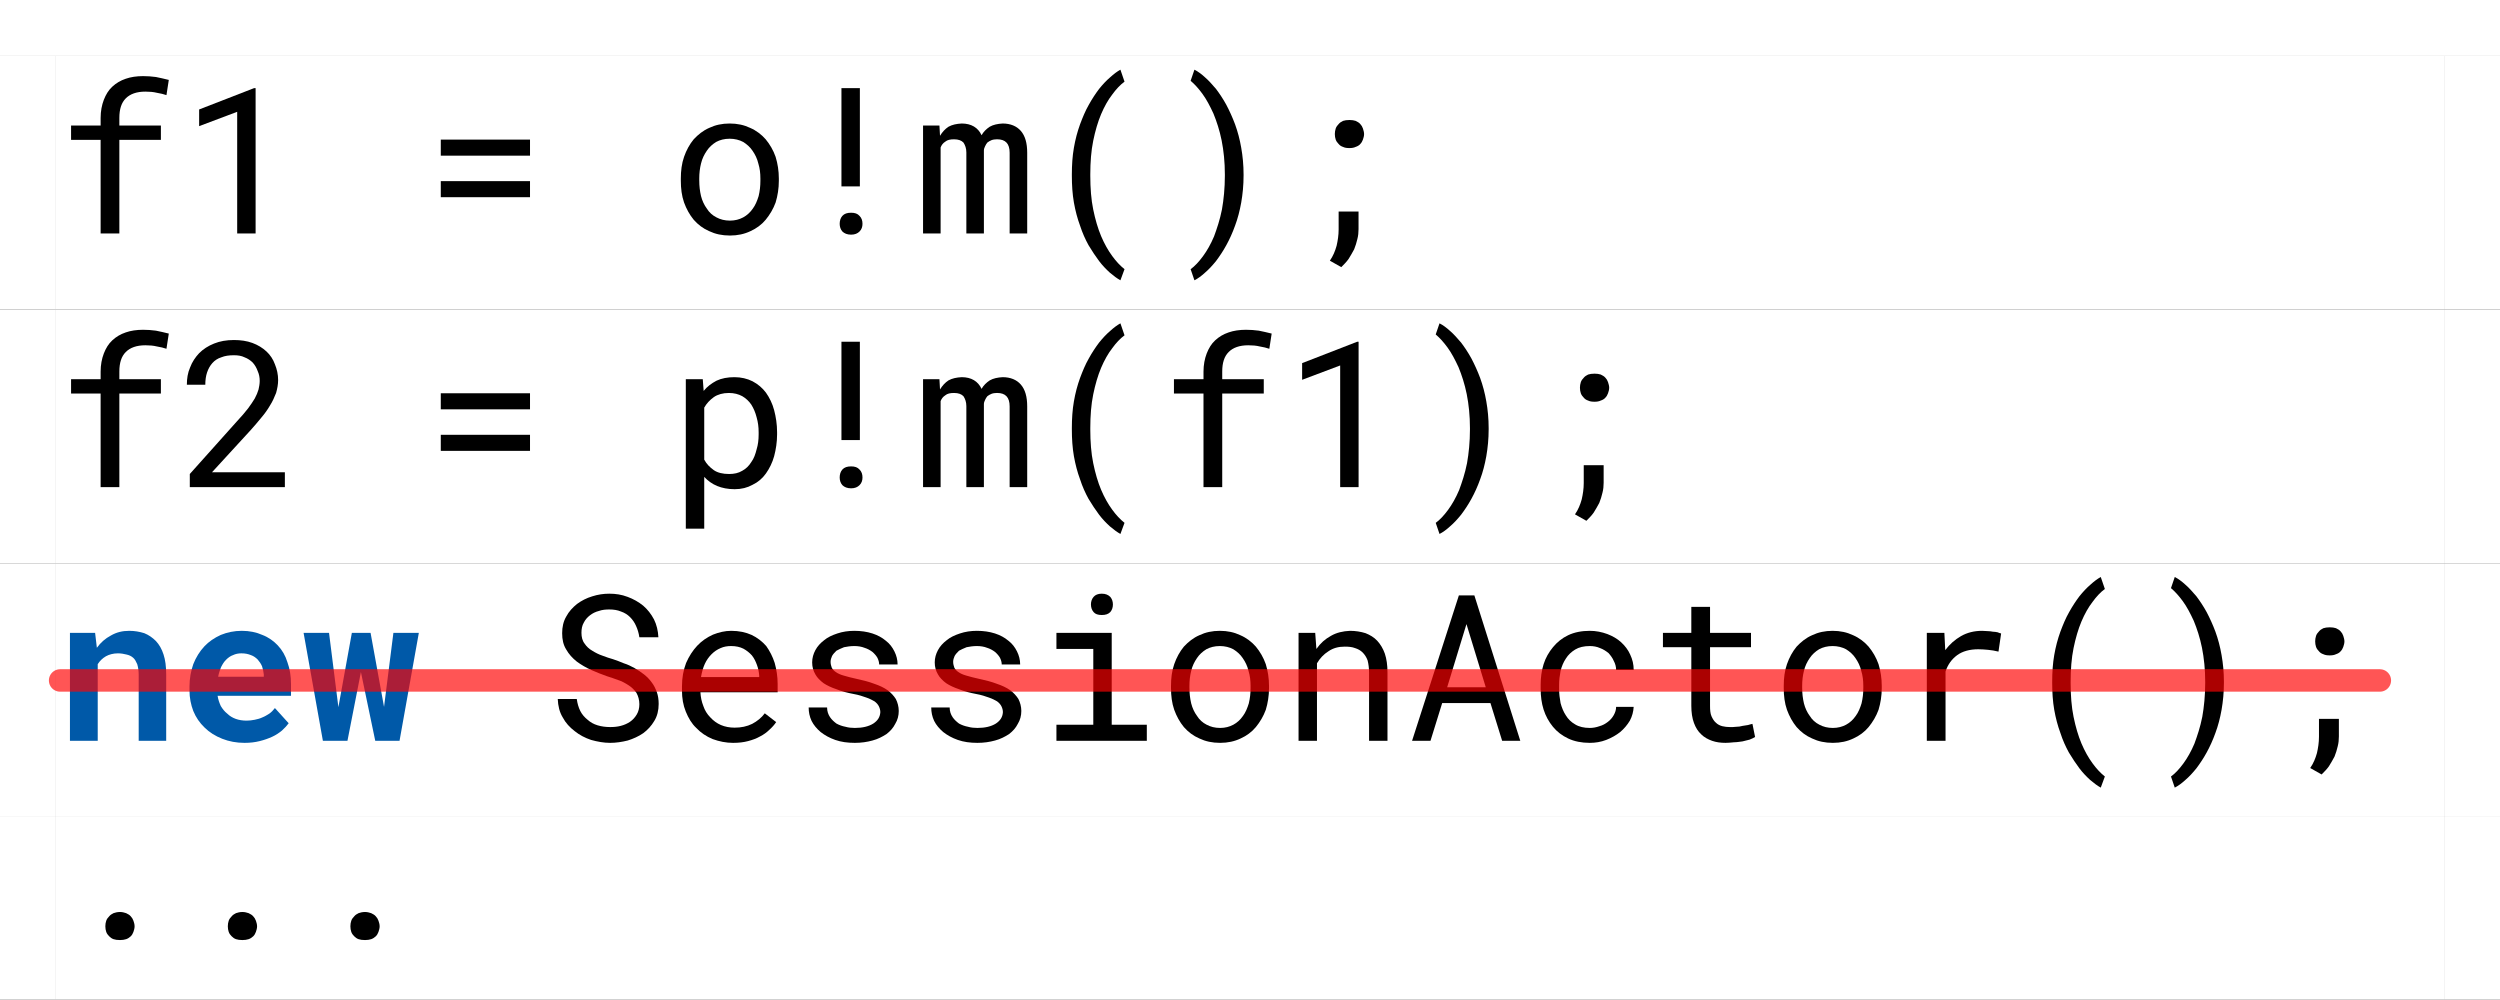 <?xml version="1.0" encoding="UTF-8" standalone="no"?>
<svg
   xmlns:dc="http://purl.org/dc/elements/1.1/"
   xmlns:cc="http://creativecommons.org/ns#"
   xmlns:rdf="http://www.w3.org/1999/02/22-rdf-syntax-ns#"
   xmlns:svg="http://www.w3.org/2000/svg"
   xmlns="http://www.w3.org/2000/svg"
   xmlns:xlink="http://www.w3.org/1999/xlink"
   xmlns:sodipodi="http://sodipodi.sourceforge.net/DTD/sodipodi-0.dtd"
   xmlns:inkscape="http://www.inkscape.org/namespaces/inkscape"
   width="133.535pt"
   height="53.395pt"
   viewBox="0 0 133.535 53.395"
   version="1.2"
   id="svg6197"
   sodipodi:docname="forbidden_actions.svg"
   inkscape:version="0.92.4 5da689c313, 2019-01-14">
  <rect x="0" y="0" width="133.535" height="53.395" fill="#333333" stroke="none"/>
  <sodipodi:namedview
     pagecolor="#ffffff"
     bordercolor="#666666"
     borderopacity="1"
     objecttolerance="10"
     gridtolerance="10"
     guidetolerance="10"
     inkscape:pageopacity="0"
     inkscape:pageshadow="2"
     inkscape:window-width="1054"
     inkscape:window-height="1059"
     id="namedview6199"
     showgrid="false"
     inkscape:zoom="1.3998028"
     inkscape:cx="20.130622"
     inkscape:cy="69.646149"
     inkscape:window-x="0"
     inkscape:window-y="19"
     inkscape:window-maximized="0"
     inkscape:current-layer="svg6197" />
  <defs
     id="defs4848">
    <g
       id="g4846">
      <symbol
         overflow="visible"
         id="glyph0-0"
         style="overflow:visible">
        <path
           style="stroke:none"
           d=""
           id="path4675"
           inkscape:connector-curvature="0" />
      </symbol>
      <symbol
         overflow="visible"
         id="glyph0-1"
         style="overflow:visible">
        <path
           style="stroke:none"
           d="M 4.984,-1.953 C 4.984,-1.75 4.938,-1.562 4.844,-1.406 4.75,-1.25 4.641,-1.125 4.484,-1.016 c -0.141,0.094 -0.312,0.172 -0.5,0.219 -0.188,0.047 -0.359,0.062 -0.562,0.062 -0.234,0 -0.469,-0.031 -0.672,-0.094 C 2.547,-0.891 2.375,-0.984 2.219,-1.125 2.062,-1.25 1.922,-1.406 1.828,-1.594 1.734,-1.781 1.672,-2 1.641,-2.234 H 0.625 c 0.016,0.375 0.094,0.703 0.266,0.984 0.156,0.297 0.375,0.531 0.641,0.734 0.25,0.203 0.547,0.359 0.875,0.469 0.344,0.094 0.672,0.156 1.016,0.156 0.312,0 0.625,-0.047 0.938,-0.125 C 4.656,-0.109 4.938,-0.234 5.188,-0.406 5.422,-0.578 5.625,-0.797 5.781,-1.062 c 0.156,-0.25 0.234,-0.562 0.234,-0.906 0,-0.234 -0.031,-0.438 -0.094,-0.625 -0.078,-0.203 -0.156,-0.375 -0.281,-0.531 -0.109,-0.156 -0.25,-0.297 -0.406,-0.422 -0.156,-0.125 -0.328,-0.234 -0.516,-0.344 -0.172,-0.094 -0.359,-0.188 -0.562,-0.25 C 3.969,-4.219 3.766,-4.297 3.578,-4.359 3.406,-4.406 3.219,-4.469 3.016,-4.547 2.828,-4.609 2.641,-4.703 2.469,-4.812 2.297,-4.906 2.156,-5.047 2.062,-5.188 1.938,-5.344 1.891,-5.547 1.891,-5.766 c 0,-0.203 0.031,-0.391 0.125,-0.547 C 2.094,-6.469 2.203,-6.594 2.344,-6.703 2.484,-6.812 2.641,-6.891 2.828,-6.938 3,-7 3.188,-7.016 3.375,-7.016 c 0.234,0 0.438,0.031 0.625,0.109 0.188,0.062 0.359,0.172 0.484,0.297 C 4.625,-6.469 4.734,-6.312 4.812,-6.125 4.891,-5.953 4.953,-5.75 4.984,-5.531 H 6 C 5.984,-5.875 5.906,-6.203 5.766,-6.484 5.609,-6.781 5.422,-7.016 5.188,-7.219 4.938,-7.422 4.656,-7.578 4.359,-7.688 4.031,-7.812 3.719,-7.859 3.375,-7.859 c -0.312,0 -0.609,0.047 -0.906,0.141 -0.312,0.094 -0.578,0.234 -0.812,0.406 -0.234,0.188 -0.438,0.406 -0.578,0.672 -0.156,0.266 -0.219,0.562 -0.219,0.891 0,0.344 0.062,0.625 0.219,0.875 0.141,0.25 0.328,0.453 0.562,0.641 0.234,0.172 0.5,0.328 0.781,0.453 0.281,0.125 0.562,0.234 0.828,0.328 0.188,0.062 0.391,0.125 0.594,0.203 0.203,0.062 0.391,0.172 0.562,0.281 0.172,0.109 0.312,0.25 0.422,0.406 0.094,0.172 0.156,0.375 0.156,0.609 z m 0,0"
           id="path4678"
           inkscape:connector-curvature="0" />
      </symbol>
      <symbol
         overflow="visible"
         id="glyph0-2"
         style="overflow:visible">
        <path
           style="stroke:none"
           d="m 3.266,-7.156 h -1 v 1.391 H 0.75 V -5 h 1.516 v 3.125 c 0,0.359 0.047,0.672 0.141,0.922 C 2.5,-0.703 2.625,-0.5 2.797,-0.344 2.953,-0.188 3.156,-0.078 3.375,0 c 0.219,0.078 0.469,0.109 0.719,0.109 0.141,0 0.297,-0.016 0.453,-0.031 0.156,0 0.312,-0.031 0.453,-0.047 C 5.125,0 5.266,-0.031 5.375,-0.062 5.5,-0.109 5.594,-0.156 5.672,-0.203 L 5.531,-0.906 C 5.469,-0.891 5.391,-0.875 5.297,-0.844 5.203,-0.828 5.109,-0.812 5,-0.797 4.891,-0.766 4.781,-0.75 4.672,-0.75 4.547,-0.734 4.438,-0.734 4.344,-0.734 4.188,-0.734 4.047,-0.75 3.922,-0.781 3.797,-0.812 3.672,-0.875 3.578,-0.969 3.484,-1.047 3.406,-1.172 3.344,-1.312 3.281,-1.453 3.266,-1.641 3.266,-1.875 V -5 h 2.188 v -0.766 h -2.188 z m 0,0"
           id="path4681"
           inkscape:connector-curvature="0" />
      </symbol>
      <symbol
         overflow="visible"
         id="glyph0-3"
         style="overflow:visible">
        <path
           style="stroke:none"
           d="m 4.703,-5.875 c -0.422,0 -0.797,0.094 -1.125,0.281 -0.328,0.188 -0.609,0.438 -0.844,0.75 L 2.688,-5.766 H 1.75 V 0 h 1 v -3.703 c 0.125,-0.375 0.328,-0.656 0.625,-0.875 0.281,-0.203 0.656,-0.312 1.125,-0.312 0.188,0 0.359,0.016 0.531,0.031 0.172,0.016 0.359,0.047 0.547,0.094 L 5.719,-5.734 C 5.656,-5.75 5.594,-5.766 5.531,-5.797 5.453,-5.812 5.359,-5.828 5.281,-5.828 5.188,-5.844 5.094,-5.859 5,-5.859 4.891,-5.859 4.797,-5.875 4.703,-5.875 Z m 0,0"
           id="path4684"
           inkscape:connector-curvature="0" />
      </symbol>
      <symbol
         overflow="visible"
         id="glyph0-4"
         style="overflow:visible">
        <path
           style="stroke:none"
           d="m 1.078,-5.766 v 0.859 h 1.969 v 4.047 H 1.078 V 0 H 5.906 v -0.859 h -1.875 v -4.906 z m 1.844,-1.516 c 0,0.156 0.047,0.297 0.141,0.406 0.094,0.109 0.234,0.156 0.438,0.156 0.203,0 0.344,-0.047 0.453,-0.156 0.094,-0.109 0.141,-0.25 0.141,-0.406 0,-0.156 -0.047,-0.297 -0.141,-0.406 C 3.844,-7.797 3.703,-7.859 3.5,-7.859 c -0.203,0 -0.344,0.062 -0.438,0.172 -0.094,0.109 -0.141,0.25 -0.141,0.406 z m 0,0"
           id="path4687"
           inkscape:connector-curvature="0" />
      </symbol>
      <symbol
         overflow="visible"
         id="glyph0-5"
         style="overflow:visible">
        <path
           style="stroke:none"
           d="M 1.812,-5.766 H 0.922 V 0 H 1.906 V -4.141 C 2.062,-4.406 2.266,-4.625 2.516,-4.781 c 0.25,-0.172 0.531,-0.25 0.875,-0.25 0.203,0 0.391,0.016 0.547,0.078 0.156,0.047 0.297,0.125 0.406,0.234 0.109,0.109 0.203,0.25 0.266,0.422 0.047,0.188 0.078,0.406 0.078,0.656 V 0 h 0.984 v -3.656 c 0,-0.391 -0.047,-0.719 -0.141,-1 C 5.438,-4.922 5.297,-5.156 5.125,-5.344 4.953,-5.531 4.734,-5.656 4.5,-5.75 4.25,-5.828 3.969,-5.875 3.672,-5.875 3.297,-5.859 2.953,-5.781 2.656,-5.609 2.344,-5.438 2.094,-5.219 1.875,-4.906 Z m 0,0"
           id="path4690"
           inkscape:connector-curvature="0" />
      </symbol>
      <symbol
         overflow="visible"
         id="glyph0-6"
         style="overflow:visible">
        <path
           style="stroke:none"
           d="m 0.75,-2.938 v 0.125 c 0,0.406 0.047,0.797 0.156,1.156 0.109,0.344 0.25,0.656 0.453,0.922 0.203,0.266 0.438,0.469 0.719,0.609 0.281,0.156 0.609,0.234 0.953,0.234 0.344,0 0.656,-0.062 0.906,-0.172 0.266,-0.125 0.5,-0.281 0.688,-0.5 v 0.484 c 0,0.25 -0.031,0.469 -0.109,0.672 -0.078,0.188 -0.172,0.344 -0.312,0.484 -0.125,0.125 -0.281,0.219 -0.469,0.281 C 3.531,1.438 3.328,1.469 3.094,1.469 2.969,1.469 2.828,1.453 2.703,1.422 2.562,1.406 2.438,1.359 2.312,1.297 2.172,1.234 2.047,1.156 1.922,1.062 1.797,0.953 1.656,0.828 1.547,0.688 L 1.031,1.266 C 1.156,1.469 1.328,1.625 1.5,1.75 1.688,1.875 1.875,1.984 2.078,2.062 2.266,2.125 2.469,2.188 2.656,2.219 2.844,2.25 3.016,2.266 3.172,2.266 c 0.359,0 0.688,-0.047 0.984,-0.156 C 4.453,2 4.719,1.844 4.922,1.641 c 0.219,-0.203 0.391,-0.453 0.5,-0.75 0.125,-0.297 0.188,-0.625 0.188,-1.016 V -5.766 H 4.719 l -0.047,0.625 C 4.469,-5.375 4.25,-5.547 3.984,-5.688 3.719,-5.812 3.406,-5.875 3.047,-5.875 c -0.359,0 -0.688,0.078 -0.969,0.219 C 1.797,-5.5 1.562,-5.297 1.359,-5.047 1.156,-4.781 1,-4.469 0.906,-4.109 0.797,-3.75 0.75,-3.359 0.75,-2.938 Z m 0.984,0.125 v -0.125 c 0,-0.266 0.031,-0.531 0.078,-0.797 0.062,-0.25 0.156,-0.469 0.281,-0.672 0.125,-0.188 0.281,-0.344 0.484,-0.453 0.203,-0.109 0.438,-0.172 0.719,-0.172 0.156,0 0.312,0.016 0.438,0.062 C 3.875,-4.922 4,-4.875 4.109,-4.797 4.219,-4.719 4.312,-4.641 4.406,-4.547 4.484,-4.438 4.562,-4.328 4.625,-4.219 v 2.641 c -0.062,0.141 -0.141,0.25 -0.219,0.344 C 4.312,-1.125 4.219,-1.031 4.109,-0.969 4,-0.891 3.875,-0.828 3.734,-0.781 3.609,-0.75 3.453,-0.734 3.281,-0.734 3,-0.734 2.766,-0.781 2.578,-0.891 2.375,-1 2.219,-1.156 2.094,-1.359 1.969,-1.547 1.875,-1.766 1.812,-2.016 1.766,-2.266 1.734,-2.531 1.734,-2.812 Z m 0,0"
           id="path4693"
           inkscape:connector-curvature="0" />
      </symbol>
      <symbol
         overflow="visible"
         id="glyph0-7"
         style="overflow:visible">
        <path
           style="stroke:none"
           d="M 1.375,-5.766 H 0.5 V 0 h 0.938 v -4.594 c 0.047,-0.125 0.125,-0.234 0.25,-0.312 0.109,-0.094 0.266,-0.125 0.469,-0.125 0.234,0 0.391,0.062 0.5,0.172 0.094,0.141 0.156,0.312 0.156,0.531 V 0 H 3.75 v -4.438 c 0,-0.078 0.031,-0.156 0.062,-0.219 0.031,-0.078 0.078,-0.141 0.125,-0.203 0.062,-0.047 0.141,-0.094 0.219,-0.125 0.078,-0.031 0.188,-0.047 0.297,-0.047 0.453,0 0.672,0.234 0.672,0.719 V 0 h 0.938 v -4.312 c 0,-0.516 -0.109,-0.906 -0.344,-1.172 C 5.5,-5.734 5.172,-5.875 4.75,-5.875 4.484,-5.859 4.25,-5.812 4.062,-5.703 3.875,-5.578 3.734,-5.438 3.625,-5.25 3.438,-5.656 3.078,-5.875 2.562,-5.875 c -0.281,0.016 -0.5,0.062 -0.703,0.172 -0.188,0.125 -0.328,0.281 -0.453,0.484 z m 0,0"
           id="path4696"
           inkscape:connector-curvature="0" />
      </symbol>
      <symbol
         overflow="visible"
         id="glyph0-8"
         style="overflow:visible">
        <path
           style="stroke:none"
           d="M 4.125,0 V -7.766 H 4.047 L 1.109,-6.625 v 0.891 L 3.141,-6.5 V 0 Z m 0,0"
           id="path4699"
           inkscape:connector-curvature="0" />
      </symbol>
      <symbol
         overflow="visible"
         id="glyph0-9"
         style="overflow:visible">
        <path
           style="stroke:none"
           d="m 1.906,-3.156 v 0.062 c 0,0.516 0.031,0.984 0.109,1.438 0.078,0.438 0.188,0.859 0.328,1.234 C 2.469,-0.031 2.625,0.312 2.797,0.625 c 0.188,0.312 0.375,0.594 0.562,0.844 0.188,0.25 0.391,0.453 0.578,0.625 C 4.141,2.266 4.328,2.406 4.5,2.5 L 4.719,1.906 C 4.484,1.719 4.266,1.484 4.062,1.203 3.844,0.906 3.641,0.547 3.469,0.141 3.297,-0.266 3.156,-0.75 3.047,-1.281 2.938,-1.812 2.891,-2.422 2.891,-3.078 V -3.156 c 0,-0.656 0.047,-1.266 0.156,-1.797 0.109,-0.531 0.25,-1.016 0.422,-1.422 0.172,-0.406 0.375,-0.766 0.594,-1.047 0.203,-0.281 0.422,-0.516 0.656,-0.688 L 4.5,-8.75 c -0.172,0.094 -0.359,0.234 -0.547,0.406 -0.203,0.172 -0.406,0.391 -0.594,0.625 -0.188,0.25 -0.375,0.531 -0.547,0.844 -0.188,0.328 -0.328,0.672 -0.469,1.047 -0.141,0.391 -0.25,0.797 -0.328,1.25 C 1.938,-4.141 1.906,-3.656 1.906,-3.156 Z m 0,0"
           id="path4702"
           inkscape:connector-curvature="0" />
      </symbol>
      <symbol
         overflow="visible"
         id="glyph0-10"
         style="overflow:visible">
        <path
           style="stroke:none"
           d="m 4.531,-3.094 v -0.062 c 0,-0.5 -0.047,-0.984 -0.125,-1.422 C 4.328,-5.031 4.219,-5.438 4.078,-5.828 3.938,-6.203 3.781,-6.547 3.609,-6.875 3.438,-7.188 3.25,-7.469 3.062,-7.719 2.859,-7.953 2.672,-8.172 2.469,-8.344 2.281,-8.516 2.094,-8.656 1.906,-8.75 l -0.203,0.594 c 0.203,0.172 0.406,0.391 0.625,0.688 0.219,0.297 0.406,0.656 0.594,1.062 0.172,0.422 0.328,0.891 0.438,1.438 0.109,0.547 0.172,1.156 0.172,1.812 v 0.078 c 0,0.656 -0.062,1.266 -0.156,1.797 -0.109,0.547 -0.266,1.016 -0.422,1.438 -0.172,0.406 -0.375,0.766 -0.594,1.062 -0.219,0.297 -0.438,0.531 -0.656,0.688 L 1.906,2.5 C 2.094,2.406 2.281,2.266 2.469,2.094 2.672,1.922 2.859,1.719 3.062,1.469 3.25,1.219 3.438,0.938 3.609,0.625 3.781,0.312 3.938,-0.031 4.078,-0.422 c 0.141,-0.375 0.25,-0.797 0.328,-1.234 0.078,-0.453 0.125,-0.922 0.125,-1.438 z m 0,0"
           id="path4705"
           inkscape:connector-curvature="0" />
      </symbol>
      <symbol
         overflow="visible"
         id="glyph0-11"
         style="overflow:visible">
        <path
           style="stroke:none"
           d="M 5.219,1.953 5.328,1.344 C 5.094,1.328 4.922,1.266 4.781,1.156 4.625,1.047 4.516,0.906 4.422,0.719 4.344,0.547 4.281,0.359 4.25,0.141 4.203,-0.078 4.188,-0.297 4.188,-0.531 v -0.891 c 0,-0.422 -0.094,-0.797 -0.297,-1.125 -0.188,-0.312 -0.5,-0.562 -0.906,-0.719 C 3.391,-3.438 3.703,-3.688 3.891,-4 4.094,-4.328 4.188,-4.703 4.188,-5.125 V -6.031 C 4.188,-6.25 4.203,-6.469 4.219,-6.688 4.25,-6.906 4.297,-7.109 4.375,-7.281 c 0.062,-0.172 0.188,-0.312 0.328,-0.438 0.156,-0.109 0.359,-0.172 0.625,-0.172 l -0.109,-0.625 C 4.969,-8.5 4.734,-8.469 4.547,-8.391 4.359,-8.312 4.188,-8.219 4.031,-8.109 c -0.141,0.125 -0.266,0.266 -0.375,0.422 -0.109,0.172 -0.188,0.344 -0.25,0.516 -0.078,0.188 -0.125,0.375 -0.156,0.562 C 3.219,-6.406 3.203,-6.219 3.203,-6.031 V -5.125 c 0,0.516 -0.125,0.891 -0.375,1.125 C 2.594,-3.781 2.219,-3.672 1.719,-3.672 v 0.781 c 0.5,0 0.875,0.125 1.109,0.344 0.25,0.234 0.375,0.609 0.375,1.125 v 0.891 c 0,0.203 0.016,0.391 0.047,0.578 0.031,0.188 0.094,0.391 0.172,0.562 0.062,0.188 0.156,0.359 0.266,0.516 0.109,0.156 0.234,0.297 0.391,0.422 0.141,0.125 0.312,0.219 0.5,0.281 0.188,0.078 0.391,0.109 0.641,0.125 z m 0,0"
           id="path4708"
           inkscape:connector-curvature="0" />
      </symbol>
      <symbol
         overflow="visible"
         id="glyph0-12"
         style="overflow:visible">
        <path
           style="stroke:none"
           d="m 2.391,0 h 1 v -5 h 2.219 v -0.766 h -2.219 v -0.406 c 0,-0.469 0.109,-0.812 0.344,-1.047 0.234,-0.234 0.578,-0.359 1.047,-0.359 0.219,0 0.422,0.016 0.609,0.062 0.203,0.031 0.375,0.078 0.516,0.125 l 0.125,-0.812 C 5.797,-8.266 5.562,-8.312 5.344,-8.359 5.109,-8.391 4.891,-8.406 4.656,-8.406 4.312,-8.406 4,-8.359 3.734,-8.266 3.453,-8.172 3.219,-8.031 3.016,-7.844 2.812,-7.656 2.672,-7.422 2.562,-7.141 2.453,-6.859 2.391,-6.531 2.391,-6.172 v 0.406 H 0.812 V -5 h 1.578 z m 0,0"
           id="path4711"
           inkscape:connector-curvature="0" />
      </symbol>
      <symbol
         overflow="visible"
         id="glyph0-13"
         style="overflow:visible">
        <path
           style="stroke:none"
           d="m 3.391,-0.688 c -0.312,0 -0.578,-0.062 -0.781,-0.188 -0.219,-0.125 -0.375,-0.281 -0.5,-0.484 -0.125,-0.188 -0.219,-0.422 -0.281,-0.656 -0.047,-0.25 -0.078,-0.5 -0.078,-0.75 V -3 c 0,-0.234 0.031,-0.484 0.078,-0.734 0.062,-0.25 0.156,-0.469 0.281,-0.656 C 2.234,-4.594 2.406,-4.75 2.609,-4.875 2.812,-5 3.078,-5.062 3.391,-5.062 c 0.188,0 0.375,0.031 0.547,0.109 0.172,0.062 0.312,0.156 0.453,0.266 0.109,0.125 0.219,0.266 0.281,0.422 0.078,0.141 0.125,0.312 0.125,0.484 h 0.938 c 0,-0.297 -0.062,-0.562 -0.188,-0.828 C 5.438,-4.859 5.266,-5.078 5.062,-5.266 4.859,-5.453 4.609,-5.594 4.328,-5.703 4.031,-5.812 3.719,-5.875 3.391,-5.875 c -0.438,0 -0.828,0.078 -1.156,0.234 -0.328,0.156 -0.594,0.375 -0.812,0.641 -0.219,0.266 -0.391,0.562 -0.5,0.906 C 0.812,-3.734 0.766,-3.375 0.766,-3 v 0.234 c 0,0.375 0.047,0.75 0.156,1.094 0.109,0.344 0.281,0.656 0.5,0.922 0.219,0.266 0.484,0.469 0.812,0.625 0.328,0.156 0.719,0.234 1.156,0.234 0.297,0 0.594,-0.047 0.875,-0.156 0.281,-0.109 0.531,-0.25 0.75,-0.422 0.203,-0.172 0.375,-0.375 0.516,-0.609 C 5.656,-1.312 5.719,-1.562 5.734,-1.812 h -0.938 c 0,0.156 -0.047,0.297 -0.125,0.438 -0.078,0.141 -0.188,0.266 -0.312,0.359 C 4.219,-0.906 4.078,-0.828 3.906,-0.781 3.734,-0.719 3.562,-0.688 3.391,-0.688 Z m 0,0"
           id="path4714"
           inkscape:connector-curvature="0" />
      </symbol>
      <symbol
         overflow="visible"
         id="glyph0-14"
         style="overflow:visible">
        <path
           style="stroke:none"
           d="M 5.688,-4.156 V -5.016 H 0.922 v 0.859 z m 0,2.219 V -2.797 H 0.922 V -1.938 Z m 0,0"
           id="path4717"
           inkscape:connector-curvature="0" />
      </symbol>
      <symbol
         overflow="visible"
         id="glyph0-15"
         style="overflow:visible">
        <path
           style="stroke:none"
           d="m 3.672,-2.516 v -5.25 H 2.688 v 5.25 z m -1.078,2 c 0,0.156 0.047,0.297 0.141,0.406 C 2.844,0 3,0.062 3.203,0.062 3.406,0.062 3.547,0 3.656,-0.109 3.766,-0.219 3.812,-0.359 3.812,-0.516 3.812,-0.688 3.766,-0.828 3.656,-0.938 3.547,-1.062 3.406,-1.109 3.203,-1.109 3,-1.109 2.844,-1.062 2.734,-0.938 2.641,-0.828 2.594,-0.688 2.594,-0.516 Z m 0,0"
           id="path4720"
           inkscape:connector-curvature="0" />
      </symbol>
      <symbol
         overflow="visible"
         id="glyph0-16"
         style="overflow:visible">
        <path
           style="stroke:none"
           d="m 2.859,-5.312 c 0,0.109 0.016,0.203 0.047,0.297 C 2.938,-4.922 3,-4.844 3.062,-4.781 c 0.062,0.078 0.141,0.125 0.234,0.156 0.094,0.047 0.203,0.062 0.344,0.062 0.125,0 0.234,-0.016 0.328,-0.062 0.094,-0.031 0.188,-0.078 0.25,-0.156 0.062,-0.062 0.109,-0.141 0.141,-0.234 0.031,-0.094 0.062,-0.188 0.062,-0.297 0,-0.094 -0.031,-0.203 -0.062,-0.297 C 4.328,-5.703 4.281,-5.781 4.219,-5.844 4.156,-5.922 4.062,-5.969 3.969,-6.016 3.875,-6.047 3.766,-6.062 3.641,-6.062 c -0.141,0 -0.25,0.016 -0.344,0.047 C 3.203,-5.969 3.125,-5.922 3.062,-5.844 3,-5.781 2.938,-5.703 2.906,-5.609 2.875,-5.516 2.859,-5.406 2.859,-5.312 Z M 4.125,-0.234 v -0.938 H 3.062 v 0.953 c 0,0.312 -0.047,0.609 -0.109,0.875 C 2.875,0.938 2.766,1.203 2.594,1.453 l 0.609,0.344 C 3.344,1.656 3.484,1.516 3.594,1.359 3.703,1.188 3.797,1.016 3.891,0.844 3.969,0.656 4.016,0.484 4.062,0.297 4.109,0.125 4.125,-0.062 4.125,-0.234 Z m 0,0"
           id="path4723"
           inkscape:connector-curvature="0" />
      </symbol>
      <symbol
         overflow="visible"
         id="glyph0-17"
         style="overflow:visible">
        <path
           style="stroke:none"
           d="m 3.469,0.109 c 0.281,0 0.547,-0.031 0.781,-0.094 0.234,-0.062 0.453,-0.141 0.641,-0.25 0.188,-0.094 0.359,-0.219 0.5,-0.359 C 5.531,-0.719 5.656,-0.859 5.75,-1 L 5.141,-1.469 C 4.969,-1.234 4.734,-1.047 4.469,-0.906 4.188,-0.766 3.875,-0.703 3.531,-0.703 3.266,-0.703 3.016,-0.75 2.797,-0.844 2.578,-0.938 2.391,-1.078 2.234,-1.25 2.062,-1.422 1.938,-1.625 1.859,-1.859 1.766,-2.094 1.719,-2.328 1.703,-2.594 h 4.125 v -0.453 c 0,-0.391 -0.062,-0.766 -0.156,-1.109 C 5.562,-4.5 5.406,-4.797 5.219,-5.062 5,-5.312 4.734,-5.516 4.438,-5.656 4.125,-5.797 3.766,-5.875 3.344,-5.875 c -0.328,0 -0.656,0.078 -0.969,0.203 -0.312,0.141 -0.594,0.328 -0.844,0.594 -0.234,0.25 -0.438,0.562 -0.594,0.922 -0.141,0.375 -0.219,0.781 -0.219,1.25 v 0.219 c 0,0.406 0.062,0.781 0.203,1.125 0.141,0.344 0.312,0.641 0.562,0.875 0.234,0.25 0.531,0.453 0.875,0.594 0.344,0.125 0.703,0.203 1.109,0.203 z M 3.344,-5.062 c 0.25,0 0.469,0.047 0.656,0.141 0.172,0.094 0.328,0.219 0.453,0.359 0.125,0.156 0.203,0.328 0.266,0.5 0.078,0.203 0.109,0.391 0.125,0.578 V -3.406 H 1.734 C 1.781,-3.672 1.844,-3.906 1.938,-4.109 2.031,-4.312 2.156,-4.484 2.297,-4.625 2.438,-4.766 2.594,-4.875 2.781,-4.953 2.953,-5.031 3.141,-5.062 3.344,-5.062 Z m 0,0"
           id="path4726"
           inkscape:connector-curvature="0" />
      </symbol>
      <symbol
         overflow="visible"
         id="glyph0-18"
         style="overflow:visible">
        <path
           style="stroke:none"
           d="M 4.766,-1.531 C 4.75,-1.266 4.625,-1.078 4.391,-0.922 4.141,-0.766 3.812,-0.688 3.406,-0.688 c -0.172,0 -0.344,-0.016 -0.5,-0.062 -0.172,-0.031 -0.344,-0.094 -0.484,-0.172 -0.125,-0.094 -0.25,-0.203 -0.344,-0.344 -0.094,-0.141 -0.156,-0.312 -0.156,-0.516 H 0.938 c 0,0.25 0.047,0.484 0.156,0.719 0.109,0.219 0.281,0.422 0.484,0.594 0.219,0.172 0.469,0.312 0.781,0.422 0.312,0.109 0.656,0.156 1.047,0.156 0.344,0 0.656,-0.047 0.938,-0.125 C 4.641,-0.094 4.875,-0.219 5.094,-0.359 5.297,-0.516 5.453,-0.688 5.562,-0.906 5.688,-1.109 5.75,-1.344 5.75,-1.594 5.75,-1.828 5.688,-2.047 5.594,-2.234 5.484,-2.406 5.344,-2.562 5.156,-2.703 4.953,-2.844 4.719,-2.953 4.438,-3.047 4.156,-3.156 3.844,-3.234 3.484,-3.312 3.219,-3.375 3,-3.422 2.812,-3.484 2.641,-3.531 2.5,-3.594 2.391,-3.672 2.297,-3.734 2.219,-3.812 2.172,-3.906 2.141,-4 2.109,-4.094 2.109,-4.219 c 0,-0.109 0.031,-0.203 0.078,-0.312 0.062,-0.109 0.141,-0.188 0.234,-0.281 0.109,-0.062 0.25,-0.125 0.406,-0.188 0.156,-0.031 0.344,-0.062 0.547,-0.062 0.203,0 0.391,0.031 0.547,0.094 0.156,0.047 0.297,0.125 0.422,0.219 0.109,0.094 0.203,0.203 0.266,0.312 0.062,0.125 0.094,0.25 0.094,0.359 H 5.688 c 0,-0.25 -0.062,-0.484 -0.172,-0.703 C 5.406,-5 5.266,-5.188 5.062,-5.344 4.859,-5.516 4.625,-5.641 4.344,-5.734 4.047,-5.828 3.734,-5.875 3.375,-5.875 3.047,-5.875 2.75,-5.828 2.469,-5.734 2.188,-5.641 1.953,-5.531 1.766,-5.375 1.562,-5.219 1.406,-5.047 1.297,-4.844 1.188,-4.641 1.125,-4.422 1.125,-4.188 c 0,0.25 0.062,0.453 0.172,0.641 0.094,0.172 0.25,0.328 0.438,0.469 0.188,0.125 0.422,0.234 0.703,0.328 0.266,0.109 0.578,0.188 0.906,0.25 0.266,0.047 0.5,0.125 0.672,0.188 0.188,0.062 0.328,0.141 0.438,0.203 0.109,0.078 0.188,0.172 0.234,0.266 0.047,0.094 0.078,0.203 0.078,0.312 z m 0,0"
           id="path4729"
           inkscape:connector-curvature="0" />
      </symbol>
      <symbol
         overflow="visible"
         id="glyph0-19"
         style="overflow:visible">
        <path
           style="stroke:none"
           d="M 4.672,-0.797 4.719,0 H 5.625 v -5.766 h -1 V -1.625 c -0.125,0.266 -0.297,0.5 -0.547,0.656 -0.25,0.172 -0.578,0.25 -0.969,0.25 -0.188,0 -0.359,-0.031 -0.5,-0.078 C 2.469,-0.844 2.344,-0.938 2.25,-1.062 2.141,-1.172 2.062,-1.344 2.016,-1.547 1.969,-1.75 1.938,-2.016 1.938,-2.328 v -3.438 H 0.953 v 3.422 c 0,0.438 0.047,0.797 0.141,1.109 0.094,0.312 0.234,0.562 0.406,0.766 0.172,0.203 0.391,0.344 0.625,0.438 0.25,0.094 0.516,0.141 0.828,0.141 0.375,0 0.703,-0.078 1,-0.234 0.281,-0.156 0.516,-0.375 0.719,-0.672 z m 0,0"
           id="path4732"
           inkscape:connector-curvature="0" />
      </symbol>
      <symbol
         overflow="visible"
         id="glyph0-20"
         style="overflow:visible">
        <path
           style="stroke:none"
           d="m 1.078,-8.188 v 0.859 h 1.969 v 6.469 H 1.078 V 0 H 5.906 v -0.859 h -1.875 V -8.188 Z m 0,0"
           id="path4735"
           inkscape:connector-curvature="0" />
      </symbol>
      <symbol
         overflow="visible"
         id="glyph0-21"
         style="overflow:visible">
        <path
           style="stroke:none"
           d="m 2.641,-0.641 c 0,0.109 0.016,0.203 0.047,0.297 0.031,0.094 0.094,0.172 0.156,0.234 0.062,0.062 0.141,0.125 0.234,0.156 0.094,0.031 0.203,0.047 0.344,0.047 0.125,0 0.234,-0.016 0.328,-0.047 0.094,-0.031 0.188,-0.094 0.25,-0.156 0.062,-0.062 0.109,-0.141 0.141,-0.234 0.031,-0.094 0.062,-0.188 0.062,-0.297 0,-0.109 -0.031,-0.203 -0.062,-0.297 C 4.109,-1.031 4.062,-1.109 4,-1.172 3.938,-1.25 3.844,-1.297 3.75,-1.344 3.656,-1.375 3.547,-1.406 3.422,-1.406 c -0.141,0 -0.25,0.031 -0.344,0.062 C 2.984,-1.297 2.906,-1.25 2.844,-1.172 2.781,-1.109 2.719,-1.031 2.688,-0.938 2.656,-0.844 2.641,-0.75 2.641,-0.641 Z m 0,0"
           id="path4738"
           inkscape:connector-curvature="0" />
      </symbol>
      <symbol
         overflow="visible"
         id="glyph0-22"
         style="overflow:visible">
        <path
           style="stroke:none"
           d="m 5.797,-2.812 v -0.125 c 0,-0.422 -0.062,-0.812 -0.156,-1.172 -0.094,-0.359 -0.25,-0.672 -0.438,-0.938 C 5.016,-5.297 4.781,-5.5 4.484,-5.656 4.203,-5.797 3.875,-5.875 3.516,-5.875 c -0.359,0 -0.688,0.062 -0.953,0.188 -0.266,0.141 -0.5,0.312 -0.688,0.547 l -0.047,-0.625 H 0.922 V 2.219 H 1.906 v -2.766 c 0.188,0.203 0.422,0.375 0.688,0.484 0.266,0.109 0.578,0.172 0.938,0.172 0.359,0 0.672,-0.078 0.953,-0.234 0.297,-0.141 0.531,-0.344 0.719,-0.609 C 5.391,-1 5.547,-1.312 5.641,-1.656 c 0.094,-0.359 0.156,-0.75 0.156,-1.156 z M 4.812,-2.938 v 0.125 c 0,0.281 -0.031,0.547 -0.109,0.797 -0.062,0.25 -0.141,0.484 -0.281,0.672 C 4.297,-1.141 4.141,-0.984 3.938,-0.875 3.734,-0.75 3.5,-0.703 3.234,-0.703 2.906,-0.703 2.625,-0.766 2.422,-0.906 2.203,-1.062 2.031,-1.234 1.906,-1.469 V -4.25 C 2.031,-4.469 2.203,-4.656 2.422,-4.812 2.625,-4.953 2.906,-5.031 3.219,-5.031 c 0.281,0 0.516,0.062 0.719,0.172 0.188,0.109 0.359,0.266 0.484,0.453 0.125,0.203 0.219,0.422 0.281,0.672 C 4.781,-3.469 4.812,-3.203 4.812,-2.938 Z m 0,0"
           id="path4741"
           inkscape:connector-curvature="0" />
      </symbol>
      <symbol
         overflow="visible"
         id="glyph0-23"
         style="overflow:visible">
        <path
           style="stroke:none"
           d="m 1.719,1.344 0.109,0.609 c 0.344,-0.016 0.656,-0.094 0.906,-0.25 0.25,-0.141 0.453,-0.344 0.625,-0.578 0.156,-0.234 0.281,-0.5 0.359,-0.797 0.078,-0.281 0.125,-0.562 0.125,-0.859 v -0.891 c 0,-0.516 0.125,-0.891 0.359,-1.125 0.25,-0.219 0.625,-0.344 1.125,-0.344 v -0.781 c -0.5,0 -0.875,-0.109 -1.125,-0.328 C 3.969,-4.234 3.844,-4.609 3.844,-5.125 v -0.906 c 0,-0.188 -0.016,-0.375 -0.047,-0.578 -0.031,-0.188 -0.094,-0.375 -0.156,-0.562 -0.062,-0.172 -0.156,-0.344 -0.25,-0.516 C 3.281,-7.844 3.156,-7.984 3,-8.109 2.859,-8.219 2.688,-8.312 2.484,-8.391 2.297,-8.469 2.078,-8.5 1.828,-8.516 l -0.109,0.625 c 0.266,0 0.469,0.062 0.609,0.172 0.156,0.125 0.266,0.266 0.344,0.438 0.078,0.172 0.125,0.375 0.141,0.594 0.031,0.219 0.047,0.438 0.047,0.656 V -5.125 c 0,0.422 0.094,0.797 0.297,1.125 0.188,0.312 0.484,0.562 0.906,0.734 -0.422,0.156 -0.719,0.406 -0.906,0.719 -0.203,0.328 -0.297,0.703 -0.297,1.125 v 0.891 c 0,0.234 -0.031,0.453 -0.062,0.672 -0.031,0.219 -0.094,0.406 -0.188,0.578 C 2.531,0.906 2.406,1.047 2.266,1.156 2.109,1.266 1.938,1.328 1.719,1.344 Z m 0,0"
           id="path4744"
           inkscape:connector-curvature="0" />
      </symbol>
      <symbol
         overflow="visible"
         id="glyph0-24"
         style="overflow:visible">
        <path
           style="stroke:none"
           d="M 2.688,-7.609 V -8.188 H 1.891 v 2.562 h 0.688 z m 1.906,0 V -8.188 H 3.797 v 2.562 h 0.688 z m 0,0"
           id="path4747"
           inkscape:connector-curvature="0" />
      </symbol>
      <symbol
         overflow="visible"
         id="glyph0-25"
         style="overflow:visible">
        <path
           style="stroke:none"
           d="M 0.922,-7.766 V -6.906 H 2.75 v 6.047 H 0.922 V 0 h 4.688 V -0.859 H 3.75 V -6.906 h 1.859 v -0.859 z m 0,0"
           id="path4750"
           inkscape:connector-curvature="0" />
      </symbol>
      <symbol
         overflow="visible"
         id="glyph0-26"
         style="overflow:visible">
        <path
           style="stroke:none"
           d="M 3.312,-3.625 1.781,-5.766 H 0.641 l 2.156,2.844 L 0.594,0 H 1.734 L 3.328,-2.188 4.922,0 H 6.062 L 3.859,-2.922 6,-5.766 H 4.844 Z m 0,0"
           id="path4753"
           inkscape:connector-curvature="0" />
      </symbol>
      <symbol
         overflow="visible"
         id="glyph0-27"
         style="overflow:visible">
        <path
           style="stroke:none"
           d="m 0.656,-2.938 v 0.125 c 0,0.406 0.047,0.797 0.172,1.156 C 0.953,-1.312 1.125,-1 1.344,-0.734 1.578,-0.469 1.844,-0.266 2.172,-0.125 2.5,0.031 2.859,0.109 3.281,0.109 3.688,0.109 4.047,0.031 4.375,-0.125 4.688,-0.266 4.969,-0.469 5.188,-0.734 5.406,-1 5.594,-1.312 5.719,-1.656 c 0.109,-0.359 0.172,-0.75 0.172,-1.156 v -0.125 c 0,-0.406 -0.062,-0.797 -0.172,-1.156 C 5.594,-4.453 5.406,-4.766 5.188,-5.031 4.969,-5.281 4.688,-5.5 4.359,-5.641 4.031,-5.797 3.672,-5.875 3.266,-5.875 2.859,-5.875 2.5,-5.797 2.172,-5.641 1.844,-5.5 1.578,-5.281 1.344,-5.031 1.125,-4.766 0.953,-4.453 0.828,-4.094 c -0.125,0.359 -0.172,0.75 -0.172,1.156 z m 0.984,0.125 v -0.125 c 0,-0.281 0.031,-0.547 0.094,-0.797 0.062,-0.266 0.172,-0.484 0.312,-0.688 0.125,-0.188 0.297,-0.344 0.5,-0.469 C 2.75,-5 2.984,-5.062 3.266,-5.062 c 0.266,0 0.516,0.062 0.719,0.172 0.203,0.125 0.375,0.281 0.5,0.469 0.141,0.203 0.25,0.422 0.312,0.688 0.078,0.25 0.109,0.516 0.109,0.797 v 0.125 C 4.906,-2.531 4.875,-2.266 4.812,-2 4.734,-1.75 4.641,-1.516 4.5,-1.328 4.359,-1.125 4.188,-0.969 3.984,-0.859 3.781,-0.75 3.547,-0.688 3.281,-0.688 3,-0.688 2.766,-0.75 2.562,-0.859 2.344,-0.969 2.172,-1.125 2.047,-1.328 1.906,-1.516 1.797,-1.75 1.734,-2 1.672,-2.266 1.641,-2.531 1.641,-2.812 Z m 0,0"
           id="path4756"
           inkscape:connector-curvature="0" />
      </symbol>
      <symbol
         overflow="visible"
         id="glyph0-28"
         style="overflow:visible">
        <path
           style="stroke:none"
           d="m 5.25,-3.422 v -0.844 H 2.016 v -2.656 H 5.781 v -0.844 H 1.016 V 0 h 1 v -3.422 z m 0,0"
           id="path4759"
           inkscape:connector-curvature="0" />
      </symbol>
      <symbol
         overflow="visible"
         id="glyph0-29"
         style="overflow:visible">
        <path
           style="stroke:none"
           d="m 4.922,-2.609 v -5.156 H 3.875 L 0.406,-2.375 v 0.578 H 3.938 V 0 H 4.922 V -1.797 H 6 v -0.812 z m -3.438,0 L 3.781,-6.156 3.938,-6.453 v 3.844 z m 0,0"
           id="path4762"
           inkscape:connector-curvature="0" />
      </symbol>
      <symbol
         overflow="visible"
         id="glyph0-30"
         style="overflow:visible">
        <path
           style="stroke:none"
           d="M 5.688,0 V -0.797 H 1.797 L 3.875,-3.062 c 0.188,-0.219 0.375,-0.422 0.547,-0.641 0.188,-0.219 0.344,-0.438 0.469,-0.656 0.141,-0.219 0.234,-0.438 0.328,-0.672 0.062,-0.219 0.109,-0.453 0.109,-0.688 0,-0.297 -0.062,-0.578 -0.172,-0.844 C 5.062,-6.828 4.906,-7.062 4.703,-7.25 4.5,-7.438 4.25,-7.594 3.953,-7.703 3.656,-7.812 3.328,-7.859 2.969,-7.859 c -0.406,0 -0.75,0.062 -1.062,0.188 C 1.594,-7.547 1.328,-7.375 1.109,-7.156 0.906,-6.938 0.734,-6.688 0.625,-6.391 0.5,-6.109 0.453,-5.797 0.453,-5.469 H 1.438 c 0,-0.25 0.031,-0.469 0.094,-0.656 0.062,-0.188 0.156,-0.359 0.281,-0.5 0.125,-0.141 0.281,-0.25 0.484,-0.312 0.188,-0.078 0.406,-0.109 0.672,-0.109 0.219,0 0.406,0.031 0.562,0.109 0.172,0.062 0.328,0.172 0.438,0.281 0.125,0.141 0.203,0.281 0.266,0.453 0.078,0.172 0.109,0.344 0.109,0.531 0,0.156 -0.031,0.312 -0.062,0.453 -0.047,0.156 -0.109,0.312 -0.203,0.484 -0.094,0.156 -0.219,0.344 -0.359,0.531 C 3.562,-4 3.375,-3.781 3.141,-3.531 l -2.531,2.828 V 0 Z m 0,0"
           id="path4765"
           inkscape:connector-curvature="0" />
      </symbol>
      <symbol
         overflow="visible"
         id="glyph0-31"
         style="overflow:visible">
        <path
           style="stroke:none"
           d="M 2.156,-3.531 5.422,-4.812 V -5.859 L 0.906,-3.844 v 0.781 l 4.516,2.016 V -2.094 L 2.156,-3.344 1.875,-3.438 Z m 0,0"
           id="path4768"
           inkscape:connector-curvature="0" />
      </symbol>
      <symbol
         overflow="visible"
         id="glyph0-32"
         style="overflow:visible">
        <path
           style="stroke:none"
           d="m 5.797,-2.969 v -1.812 c 0,-0.5 -0.062,-0.938 -0.172,-1.312 C 5.516,-6.484 5.344,-6.797 5.125,-7.062 4.922,-7.328 4.656,-7.516 4.344,-7.656 4.031,-7.797 3.672,-7.875 3.281,-7.875 c -0.391,0 -0.75,0.078 -1.062,0.219 -0.312,0.141 -0.578,0.328 -0.781,0.594 -0.219,0.266 -0.375,0.578 -0.5,0.969 -0.109,0.375 -0.172,0.812 -0.172,1.312 v 1.812 c 0,0.5 0.062,0.938 0.172,1.312 0.125,0.391 0.281,0.703 0.5,0.969 0.219,0.266 0.484,0.453 0.797,0.594 0.312,0.141 0.672,0.203 1.062,0.203 0.391,0 0.75,-0.062 1.062,-0.203 0.297,-0.141 0.562,-0.328 0.781,-0.594 0.203,-0.266 0.375,-0.578 0.484,-0.969 0.109,-0.375 0.172,-0.812 0.172,-1.312 z M 1.766,-3.172 V -5 c 0,-0.672 0.125,-1.188 0.359,-1.531 0.25,-0.359 0.641,-0.531 1.156,-0.531 0.453,0 0.812,0.141 1.047,0.406 0.25,0.266 0.391,0.656 0.453,1.172 z m 3.047,-1.375 v 1.781 c 0,0.672 -0.125,1.188 -0.375,1.547 C 4.188,-0.875 3.812,-0.688 3.297,-0.688 2.844,-0.688 2.5,-0.828 2.25,-1.094 2,-1.344 1.844,-1.734 1.797,-2.234 Z m 0,0"
           id="path4771"
           inkscape:connector-curvature="0" />
      </symbol>
      <symbol
         overflow="visible"
         id="glyph0-33"
         style="overflow:visible">
        <path
           style="stroke:none"
           d="m 0.953,-4.844 3.438,1.281 0.328,0.094 -0.328,0.094 -3.438,1.297 v 1.031 L 5.656,-3.062 V -3.844 L 0.953,-5.859 Z m 0,0"
           id="path4774"
           inkscape:connector-curvature="0" />
      </symbol>
      <symbol
         overflow="visible"
         id="glyph0-34"
         style="overflow:visible">
        <path
           style="stroke:none"
           d="M 5.797,-7.766 H 4.844 L 4.828,-2.5 C 4.812,-2.266 4.781,-2.047 4.719,-1.844 4.641,-1.625 4.547,-1.438 4.422,-1.266 4.297,-1.109 4.125,-0.969 3.938,-0.875 3.75,-0.781 3.516,-0.734 3.266,-0.734 c -0.25,0 -0.469,-0.047 -0.672,-0.141 C 2.406,-0.969 2.25,-1.109 2.109,-1.266 1.984,-1.438 1.891,-1.625 1.812,-1.844 1.75,-2.047 1.703,-2.266 1.703,-2.5 L 1.688,-7.766 H 0.75 L 0.734,-2.5 c 0,0.359 0.062,0.703 0.203,1.016 0.125,0.328 0.281,0.594 0.516,0.828 0.219,0.234 0.484,0.422 0.797,0.562 0.297,0.141 0.641,0.203 1.016,0.203 0.375,0 0.719,-0.062 1.031,-0.203 0.297,-0.141 0.562,-0.328 0.797,-0.562 0.219,-0.234 0.391,-0.516 0.516,-0.828 0.125,-0.312 0.188,-0.656 0.203,-1.016 z m 0,0"
           id="path4777"
           inkscape:connector-curvature="0" />
      </symbol>
      <symbol
         overflow="visible"
         id="glyph0-35"
         style="overflow:visible">
        <path
           style="stroke:none"
           d="M 4.719,0 H 5.75 V -0.078 C 5.688,-0.25 5.625,-0.438 5.594,-0.641 5.562,-0.859 5.547,-1.062 5.547,-1.25 v -2.688 c 0,-0.312 -0.062,-0.609 -0.188,-0.844 C 5.25,-5.031 5.078,-5.234 4.875,-5.391 4.672,-5.547 4.438,-5.672 4.156,-5.75 3.875,-5.828 3.562,-5.875 3.25,-5.875 2.875,-5.875 2.562,-5.812 2.281,-5.719 2,-5.625 1.766,-5.484 1.562,-5.328 1.359,-5.172 1.219,-4.984 1.109,-4.781 1,-4.578 0.953,-4.375 0.953,-4.172 H 1.938 c 0,-0.109 0.031,-0.234 0.094,-0.344 C 2.078,-4.625 2.172,-4.719 2.281,-4.812 2.375,-4.891 2.516,-4.953 2.672,-5 2.812,-5.047 3,-5.078 3.188,-5.078 c 0.219,0 0.391,0.031 0.562,0.078 0.172,0.062 0.328,0.141 0.438,0.234 0.125,0.094 0.203,0.203 0.266,0.344 C 4.531,-4.281 4.562,-4.125 4.562,-3.953 V -3.5 H 3.484 c -0.406,0 -0.766,0.047 -1.094,0.125 C 2.062,-3.297 1.781,-3.188 1.562,-3.016 c -0.234,0.156 -0.422,0.344 -0.547,0.594 -0.125,0.234 -0.188,0.516 -0.188,0.828 0,0.234 0.047,0.469 0.141,0.672 0.094,0.203 0.234,0.391 0.406,0.531 0.172,0.156 0.375,0.281 0.625,0.359 0.25,0.094 0.516,0.141 0.828,0.141 0.188,0 0.359,-0.016 0.531,-0.062 0.172,-0.031 0.328,-0.094 0.469,-0.156 0.156,-0.062 0.281,-0.141 0.406,-0.234 0.125,-0.094 0.234,-0.188 0.344,-0.281 0,0.125 0.016,0.234 0.047,0.344 C 4.641,-0.172 4.672,-0.078 4.719,0 Z m -1.75,-0.75 c -0.188,0 -0.359,-0.016 -0.5,-0.078 C 2.312,-0.875 2.203,-0.938 2.109,-1.031 2.016,-1.109 1.938,-1.219 1.891,-1.344 1.844,-1.453 1.812,-1.594 1.812,-1.734 c 0,-0.359 0.172,-0.641 0.484,-0.812 0.312,-0.172 0.766,-0.25 1.344,-0.25 H 4.562 V -1.625 C 4.5,-1.516 4.422,-1.406 4.328,-1.297 4.219,-1.188 4.109,-1.109 3.969,-1.016 3.828,-0.938 3.672,-0.875 3.516,-0.828 3.344,-0.766 3.172,-0.75 2.969,-0.75 Z m 0,0"
           id="path4780"
           inkscape:connector-curvature="0" />
      </symbol>
      <symbol
         overflow="visible"
         id="glyph0-36"
         style="overflow:visible">
        <path
           style="stroke:none"
           d="m 0.734,-2.938 v 0.125 c 0,0.406 0.062,0.797 0.172,1.156 C 1.016,-1.312 1.172,-1 1.375,-0.734 1.562,-0.469 1.812,-0.266 2.094,-0.125 2.375,0.031 2.688,0.109 3.031,0.109 c 0.359,0 0.672,-0.062 0.938,-0.188 0.266,-0.109 0.5,-0.297 0.688,-0.531 L 4.703,0 h 0.906 V -8.188 H 4.625 v 3 C 4.422,-5.406 4.203,-5.578 3.953,-5.703 3.688,-5.812 3.391,-5.875 3.047,-5.875 2.703,-5.875 2.375,-5.797 2.094,-5.656 1.812,-5.5 1.562,-5.297 1.359,-5.047 1.156,-4.781 1,-4.469 0.906,-4.109 0.797,-3.75 0.734,-3.359 0.734,-2.938 Z m 0.984,0.125 v -0.125 c 0,-0.266 0.031,-0.531 0.094,-0.797 0.062,-0.25 0.156,-0.469 0.281,-0.672 0.125,-0.188 0.281,-0.344 0.484,-0.453 0.203,-0.109 0.438,-0.172 0.719,-0.172 0.312,0 0.594,0.078 0.812,0.219 0.203,0.156 0.375,0.344 0.516,0.578 V -1.562 c -0.062,0.141 -0.141,0.25 -0.234,0.344 -0.078,0.109 -0.188,0.188 -0.281,0.266 -0.125,0.078 -0.234,0.125 -0.375,0.172 C 3.594,-0.75 3.453,-0.734 3.281,-0.734 3,-0.734 2.766,-0.781 2.578,-0.891 2.375,-1 2.219,-1.156 2.094,-1.359 1.969,-1.547 1.875,-1.766 1.812,-2.016 1.75,-2.266 1.719,-2.531 1.719,-2.812 Z m 0,0"
           id="path4783"
           inkscape:connector-curvature="0" />
      </symbol>
      <symbol
         overflow="visible"
         id="glyph0-37"
         style="overflow:visible">
        <path
           style="stroke:none"
           d="M 5.953,-2.328 H 4.969 C 4.938,-2.094 4.875,-1.875 4.797,-1.672 4.719,-1.469 4.609,-1.312 4.484,-1.156 4.359,-1 4.188,-0.891 4,-0.812 3.812,-0.734 3.578,-0.688 3.328,-0.688 3.094,-0.688 2.875,-0.734 2.703,-0.797 2.531,-0.875 2.375,-0.984 2.25,-1.125 2.109,-1.25 2,-1.406 1.922,-1.578 1.828,-1.75 1.766,-1.938 1.703,-2.141 1.656,-2.328 1.609,-2.531 1.594,-2.734 1.578,-2.938 1.562,-3.141 1.562,-3.328 v -1.094 C 1.562,-4.625 1.578,-4.812 1.594,-5.016 1.609,-5.219 1.656,-5.422 1.703,-5.625 1.766,-5.812 1.828,-6 1.922,-6.172 2,-6.344 2.109,-6.5 2.25,-6.641 2.375,-6.766 2.531,-6.875 2.703,-6.938 c 0.188,-0.078 0.391,-0.125 0.625,-0.125 0.25,0 0.484,0.047 0.672,0.141 0.188,0.078 0.359,0.203 0.484,0.359 0.125,0.141 0.234,0.328 0.312,0.531 C 4.875,-5.828 4.938,-5.609 4.969,-5.375 H 5.953 C 5.906,-5.75 5.812,-6.078 5.688,-6.391 5.547,-6.703 5.375,-6.953 5.156,-7.172 4.938,-7.391 4.672,-7.562 4.375,-7.688 4.062,-7.797 3.719,-7.859 3.328,-7.859 3,-7.859 2.719,-7.812 2.453,-7.719 c -0.266,0.078 -0.5,0.203 -0.688,0.359 C 1.562,-7.188 1.375,-7 1.234,-6.781 c -0.156,0.219 -0.281,0.453 -0.375,0.703 -0.094,0.266 -0.172,0.531 -0.219,0.812 -0.047,0.281 -0.078,0.562 -0.078,0.844 v 1.094 c 0,0.281 0.031,0.562 0.078,0.844 0.047,0.281 0.125,0.547 0.219,0.812 0.094,0.25 0.219,0.484 0.375,0.703 0.141,0.219 0.328,0.406 0.531,0.562 0.188,0.156 0.422,0.281 0.688,0.375 0.266,0.094 0.562,0.141 0.875,0.141 0.375,0 0.703,-0.062 1.016,-0.172 0.297,-0.125 0.562,-0.297 0.781,-0.5 0.234,-0.219 0.406,-0.484 0.547,-0.781 0.141,-0.297 0.234,-0.625 0.281,-0.984 z m 0,0"
           id="path4786"
           inkscape:connector-curvature="0" />
      </symbol>
      <symbol
         overflow="visible"
         id="glyph0-38"
         style="overflow:visible">
        <path
           style="stroke:none"
           d="M 0.922,0 H 3.406 C 3.734,0 4.047,-0.047 4.359,-0.156 4.672,-0.25 4.938,-0.391 5.188,-0.578 5.422,-0.766 5.609,-1 5.75,-1.281 5.891,-1.562 5.969,-1.875 5.969,-2.234 5.969,-2.469 5.922,-2.688 5.859,-2.875 5.781,-3.078 5.688,-3.25 5.562,-3.422 5.438,-3.578 5.297,-3.703 5.125,-3.812 4.953,-3.938 4.766,-4.016 4.562,-4.078 4.719,-4.156 4.875,-4.234 5.016,-4.344 5.156,-4.438 5.297,-4.547 5.391,-4.688 5.5,-4.812 5.594,-4.969 5.656,-5.141 5.719,-5.297 5.75,-5.484 5.75,-5.688 5.75,-6.047 5.688,-6.359 5.547,-6.625 5.406,-6.875 5.219,-7.094 4.969,-7.266 4.734,-7.422 4.469,-7.547 4.156,-7.625 3.859,-7.703 3.547,-7.75 3.219,-7.766 H 0.922 Z M 1.906,-3.625 h 1.578 c 0.203,0 0.406,0.047 0.578,0.109 0.188,0.062 0.344,0.156 0.484,0.266 0.125,0.125 0.234,0.266 0.312,0.438 0.062,0.172 0.109,0.359 0.109,0.578 0,0.219 -0.047,0.422 -0.125,0.594 C 4.75,-1.469 4.641,-1.328 4.5,-1.219 4.359,-1.094 4.188,-1 4.016,-0.938 3.828,-0.875 3.625,-0.844 3.422,-0.844 H 1.906 Z m 0,-0.828 v -2.469 H 3.25 c 0.203,0.016 0.391,0.031 0.562,0.078 0.188,0.047 0.344,0.125 0.484,0.219 0.141,0.094 0.25,0.219 0.344,0.375 0.078,0.156 0.125,0.344 0.125,0.547 0,0.203 -0.047,0.391 -0.125,0.547 C 4.547,-5.016 4.438,-4.875 4.297,-4.781 4.156,-4.672 4,-4.594 3.828,-4.531 3.641,-4.484 3.469,-4.453 3.281,-4.453 Z m 0,0"
           id="path4789"
           inkscape:connector-curvature="0" />
      </symbol>
      <symbol
         overflow="visible"
         id="glyph0-39"
         style="overflow:visible">
        <path
           style="stroke:none"
           d="M 4.625,-2.016 5.25,0 H 6.219 L 3.766,-7.766 H 2.938 L 0.438,0 h 0.984 l 0.625,-2.016 z m -2.312,-0.844 1.031,-3.375 1.031,3.375 z m 0,0"
           id="path4792"
           inkscape:connector-curvature="0" />
      </symbol>
      <symbol
         overflow="visible"
         id="glyph1-0"
         style="overflow:visible">
        <path
           style="stroke:none"
           d=""
           id="path4795"
           inkscape:connector-curvature="0" />
      </symbol>
      <symbol
         overflow="visible"
         id="glyph1-1"
         style="overflow:visible">
        <path
           style="stroke:none"
           d="M 0.609,-2.922 V -2.812 c 0,0.422 0.047,0.812 0.156,1.172 0.109,0.344 0.266,0.656 0.469,0.922 0.203,0.25 0.438,0.453 0.719,0.609 C 2.25,0.031 2.562,0.109 2.938,0.109 c 0.297,0 0.562,-0.062 0.797,-0.156 C 3.969,-0.156 4.172,-0.312 4.344,-0.5 v 0.328 C 4.344,0.234 4.234,0.547 4,0.781 3.766,1 3.438,1.109 3.031,1.109 2.75,1.109 2.484,1.062 2.25,0.938 2.016,0.828 1.797,0.672 1.609,0.453 l -0.656,0.906 c 0.125,0.156 0.266,0.297 0.438,0.406 0.172,0.125 0.359,0.219 0.562,0.281 C 2.141,2.125 2.344,2.188 2.547,2.219 2.734,2.25 2.922,2.266 3.094,2.266 3.5,2.266 3.875,2.219 4.203,2.109 4.547,2 4.828,1.844 5.078,1.625 5.312,1.422 5.5,1.172 5.625,0.859 5.766,0.547 5.828,0.203 5.828,-0.188 v -5.578 h -1.344 l -0.062,0.547 C 4.25,-5.422 4.047,-5.578 3.812,-5.703 3.562,-5.812 3.281,-5.875 2.938,-5.875 2.578,-5.875 2.25,-5.797 1.969,-5.656 1.672,-5.516 1.438,-5.312 1.234,-5.062 1.031,-4.797 0.875,-4.484 0.766,-4.125 0.656,-3.766 0.609,-3.359 0.609,-2.922 Z M 2.094,-2.812 v -0.109 c 0,-0.25 0.016,-0.469 0.062,-0.688 C 2.219,-3.812 2.281,-4 2.391,-4.156 c 0.094,-0.156 0.219,-0.281 0.375,-0.375 0.156,-0.094 0.328,-0.141 0.547,-0.141 0.25,0 0.453,0.062 0.625,0.156 0.172,0.094 0.312,0.234 0.406,0.406 V -1.656 C 4.25,-1.484 4.109,-1.344 3.938,-1.25 3.766,-1.141 3.562,-1.094 3.297,-1.094 3.094,-1.094 2.906,-1.141 2.766,-1.234 2.609,-1.312 2.484,-1.438 2.375,-1.594 2.281,-1.75 2.203,-1.922 2.156,-2.141 2.109,-2.344 2.094,-2.562 2.094,-2.812 Z m 0,0"
           id="path4798"
           inkscape:connector-curvature="0" />
      </symbol>
      <symbol
         overflow="visible"
         id="glyph1-2"
         style="overflow:visible">
        <path
           style="stroke:none"
           d="m 3.547,0.109 c 0.281,0 0.547,-0.031 0.797,-0.094 C 4.594,-0.047 4.812,-0.125 5.016,-0.219 5.219,-0.312 5.375,-0.422 5.531,-0.547 5.688,-0.688 5.797,-0.812 5.891,-0.938 L 5.156,-1.75 c -0.094,0.125 -0.188,0.219 -0.297,0.297 -0.125,0.078 -0.25,0.156 -0.375,0.203 -0.125,0.062 -0.266,0.094 -0.406,0.125 -0.156,0.031 -0.297,0.047 -0.438,0.047 -0.203,0 -0.406,-0.031 -0.578,-0.094 -0.172,-0.062 -0.328,-0.156 -0.453,-0.281 -0.141,-0.109 -0.25,-0.25 -0.344,-0.406 C 2.188,-2.031 2.125,-2.203 2.094,-2.406 h 3.922 v -0.625 c 0,-0.422 -0.062,-0.812 -0.188,-1.156 C 5.719,-4.547 5.547,-4.844 5.312,-5.094 c -0.219,-0.234 -0.5,-0.438 -0.828,-0.562 -0.312,-0.141 -0.688,-0.219 -1.094,-0.219 -0.406,0 -0.781,0.078 -1.125,0.219 -0.344,0.156 -0.641,0.359 -0.875,0.609 -0.25,0.266 -0.453,0.594 -0.594,0.953 -0.125,0.359 -0.203,0.766 -0.203,1.203 V -2.688 c 0,0.391 0.078,0.766 0.203,1.094 0.141,0.344 0.344,0.641 0.609,0.891 0.25,0.25 0.578,0.453 0.938,0.594 0.359,0.141 0.75,0.219 1.203,0.219 z M 3.375,-4.672 c 0.188,0 0.344,0.031 0.5,0.094 0.141,0.047 0.266,0.141 0.359,0.234 0.094,0.109 0.172,0.219 0.234,0.359 0.047,0.141 0.078,0.281 0.094,0.438 v 0.125 H 2.125 c 0.031,-0.188 0.094,-0.359 0.156,-0.516 0.078,-0.156 0.156,-0.281 0.266,-0.391 0.109,-0.109 0.234,-0.203 0.375,-0.25 0.125,-0.062 0.281,-0.094 0.453,-0.094 z m 0,0"
           id="path4801"
           inkscape:connector-curvature="0" />
      </symbol>
      <symbol
         overflow="visible"
         id="glyph1-3"
         style="overflow:visible">
        <path
           style="stroke:none"
           d="M 3.469,-7.172 H 1.984 v 1.406 h -1.312 v 1.094 h 1.312 v 2.625 c 0,0.375 0.047,0.703 0.156,0.969 0.094,0.281 0.234,0.5 0.422,0.672 0.172,0.188 0.406,0.312 0.656,0.391 0.25,0.094 0.547,0.125 0.859,0.125 0.156,0 0.328,0 0.5,-0.016 C 4.75,0.078 4.906,0.047 5.062,0.016 5.219,0 5.375,-0.047 5.516,-0.078 5.641,-0.125 5.766,-0.188 5.875,-0.25 L 5.734,-1.266 c -0.078,0.031 -0.156,0.047 -0.25,0.062 C 5.391,-1.188 5.281,-1.172 5.172,-1.156 5.078,-1.141 4.953,-1.125 4.844,-1.125 4.719,-1.109 4.609,-1.109 4.484,-1.109 4.328,-1.109 4.188,-1.125 4.062,-1.156 3.938,-1.188 3.828,-1.25 3.75,-1.328 3.656,-1.422 3.578,-1.531 3.531,-1.672 3.484,-1.812 3.469,-1.984 3.469,-2.188 V -4.672 H 5.625 v -1.094 H 3.469 Z m 0,0"
           id="path4804"
           inkscape:connector-curvature="0" />
      </symbol>
      <symbol
         overflow="visible"
         id="glyph1-4"
         style="overflow:visible">
        <path
           style="stroke:none"
           d="m 4.891,-5.875 c -0.391,0 -0.75,0.094 -1.078,0.281 -0.328,0.188 -0.594,0.453 -0.828,0.766 l -0.078,-0.938 h -1.375 V 0 h 1.484 v -3.469 c 0.125,-0.297 0.297,-0.516 0.547,-0.688 0.25,-0.156 0.594,-0.234 1.016,-0.234 0.172,0 0.375,0.016 0.578,0.031 C 5.359,-4.328 5.562,-4.297 5.75,-4.25 L 5.969,-5.734 C 5.859,-5.766 5.703,-5.797 5.516,-5.828 5.312,-5.859 5.109,-5.875 4.891,-5.875 Z m 0,0"
           id="path4807"
           inkscape:connector-curvature="0" />
      </symbol>
      <symbol
         overflow="visible"
         id="glyph1-5"
         style="overflow:visible">
        <path
           style="stroke:none"
           d="M 4.422,-0.812 4.516,0 h 1.344 V -5.766 H 4.375 V -1.719 C 4.266,-1.531 4.125,-1.375 3.953,-1.25 c -0.188,0.109 -0.438,0.156 -0.719,0.156 -0.188,0 -0.328,-0.016 -0.453,-0.062 C 2.672,-1.203 2.562,-1.266 2.5,-1.359 2.422,-1.453 2.359,-1.594 2.328,-1.75 2.297,-1.906 2.281,-2.109 2.281,-2.344 V -5.766 H 0.797 v 3.406 c 0,0.438 0.047,0.812 0.141,1.125 0.094,0.312 0.234,0.562 0.422,0.766 C 1.531,-0.266 1.75,-0.125 2,-0.031 2.25,0.062 2.516,0.109 2.812,0.109 c 0.328,0 0.625,-0.078 0.906,-0.25 C 4,-0.297 4.234,-0.516 4.422,-0.812 Z m 0,0"
           id="path4810"
           inkscape:connector-curvature="0" />
      </symbol>
      <symbol
         overflow="visible"
         id="glyph1-6"
         style="overflow:visible">
        <path
           style="stroke:none"
           d="M 2.094,-5.766 H 0.75 V 0 h 1.484 v -4.094 c 0.109,-0.172 0.25,-0.312 0.438,-0.422 0.172,-0.094 0.391,-0.156 0.641,-0.156 0.172,0 0.328,0.031 0.453,0.062 0.141,0.031 0.25,0.078 0.359,0.172 0.094,0.078 0.156,0.203 0.219,0.344 0.047,0.156 0.078,0.344 0.078,0.562 V 0 h 1.469 V -3.547 C 5.891,-3.969 5.844,-4.328 5.75,-4.609 5.656,-4.906 5.516,-5.141 5.344,-5.328 5.156,-5.516 4.953,-5.656 4.719,-5.75 c -0.25,-0.078 -0.516,-0.125 -0.797,-0.125 -0.375,0 -0.688,0.078 -0.984,0.25 -0.297,0.156 -0.547,0.375 -0.75,0.656 z m 0,0"
           id="path4813"
           inkscape:connector-curvature="0" />
      </symbol>
      <symbol
         overflow="visible"
         id="glyph1-7"
         style="overflow:visible">
        <path
           style="stroke:none"
           d="M 1.141,-5.766 V -4.562 H 2.781 v 3.359 H 1.141 V 0 H 5.844 v -1.203 h -1.562 v -4.562 z M 2.688,-7.234 c 0,0.109 0.016,0.219 0.047,0.312 0.047,0.094 0.109,0.188 0.188,0.25 0.062,0.062 0.156,0.125 0.266,0.156 0.094,0.047 0.219,0.062 0.344,0.062 0.266,0 0.469,-0.062 0.625,-0.219 C 4.312,-6.812 4.391,-7 4.391,-7.234 4.391,-7.469 4.312,-7.656 4.156,-7.812 4,-7.953 3.797,-8.031 3.531,-8.031 c -0.125,0 -0.25,0.016 -0.344,0.062 C 3.078,-7.922 2.984,-7.875 2.922,-7.812 2.844,-7.734 2.781,-7.656 2.734,-7.562 2.703,-7.453 2.688,-7.359 2.688,-7.234 Z m 0,0"
           id="path4816"
           inkscape:connector-curvature="0" />
      </symbol>
      <symbol
         overflow="visible"
         id="glyph1-8"
         style="overflow:visible">
        <path
           style="stroke:none"
           d="M 2.188,0 H 3.672 V -4.672 H 5.75 v -1.094 H 3.672 v -0.312 c 0,-0.359 0.094,-0.641 0.312,-0.844 C 4.188,-7.109 4.531,-7.219 5,-7.219 c 0.219,0 0.422,0.016 0.594,0.031 0.172,0.031 0.328,0.047 0.453,0.078 l 0.109,-1.156 c -0.125,-0.031 -0.25,-0.047 -0.359,-0.062 C 5.688,-8.344 5.578,-8.359 5.469,-8.375 5.359,-8.391 5.25,-8.391 5.125,-8.406 5.016,-8.422 4.891,-8.422 4.766,-8.422 c -0.391,0 -0.75,0.047 -1.062,0.156 -0.328,0.094 -0.594,0.25 -0.828,0.438 C 2.656,-7.625 2.484,-7.375 2.359,-7.094 2.25,-6.797 2.188,-6.453 2.188,-6.078 v 0.312 H 0.672 v 1.094 H 2.188 Z m 0,0"
           id="path4819"
           inkscape:connector-curvature="0" />
      </symbol>
      <symbol
         overflow="visible"
         id="glyph1-9"
         style="overflow:visible">
        <path
           style="stroke:none"
           d="m 1.062,-8.188 v 1.219 h 1.719 v 5.766 H 1.062 V 0 h 4.875 V -1.203 H 4.281 V -8.188 Z m 0,0"
           id="path4822"
           inkscape:connector-curvature="0" />
      </symbol>
      <symbol
         overflow="visible"
         id="glyph1-10"
         style="overflow:visible">
        <path
           style="stroke:none"
           d="M 4.469,-1.578 C 4.469,-1.391 4.375,-1.25 4.188,-1.125 3.984,-1.016 3.703,-0.953 3.344,-0.953 3.188,-0.953 3.031,-0.969 2.875,-1 2.734,-1.031 2.594,-1.078 2.484,-1.156 2.359,-1.219 2.266,-1.312 2.188,-1.422 2.109,-1.531 2.078,-1.672 2.062,-1.828 H 0.656 c 0,0.234 0.047,0.469 0.172,0.703 0.109,0.234 0.281,0.438 0.5,0.625 0.234,0.188 0.5,0.328 0.828,0.438 C 2.5,0.062 2.875,0.109 3.312,0.109 c 0.391,0 0.75,-0.047 1.078,-0.125 0.312,-0.078 0.578,-0.203 0.812,-0.375 C 5.422,-0.531 5.594,-0.719 5.719,-0.938 c 0.125,-0.219 0.188,-0.453 0.188,-0.703 0,-0.281 -0.062,-0.516 -0.188,-0.719 -0.125,-0.203 -0.297,-0.375 -0.5,-0.516 C 5,-3.016 4.734,-3.125 4.438,-3.219 4.141,-3.297 3.812,-3.375 3.469,-3.438 3.234,-3.469 3.031,-3.516 2.875,-3.562 2.719,-3.609 2.594,-3.656 2.5,-3.719 2.406,-3.781 2.344,-3.844 2.312,-3.922 2.281,-3.984 2.266,-4.078 2.266,-4.156 c 0,-0.188 0.078,-0.328 0.266,-0.453 0.172,-0.125 0.438,-0.188 0.781,-0.188 0.359,0 0.641,0.078 0.828,0.219 0.172,0.156 0.266,0.344 0.266,0.562 H 5.891 C 5.891,-4.281 5.828,-4.531 5.719,-4.75 5.594,-4.969 5.422,-5.172 5.203,-5.344 4.969,-5.5 4.703,-5.625 4.391,-5.734 4.078,-5.828 3.703,-5.875 3.312,-5.875 2.922,-5.875 2.578,-5.828 2.281,-5.734 1.969,-5.625 1.703,-5.5 1.5,-5.344 1.281,-5.172 1.125,-4.984 1,-4.766 c -0.109,0.219 -0.156,0.438 -0.156,0.672 0,0.25 0.047,0.469 0.156,0.656 0.109,0.188 0.266,0.359 0.469,0.5 0.203,0.141 0.438,0.266 0.719,0.375 0.281,0.094 0.578,0.188 0.922,0.25 C 3.375,-2.266 3.594,-2.219 3.766,-2.172 3.938,-2.109 4.078,-2.062 4.188,-2 c 0.109,0.062 0.172,0.125 0.219,0.188 0.047,0.062 0.062,0.141 0.062,0.234 z m 0,0"
           id="path4825"
           inkscape:connector-curvature="0" />
      </symbol>
      <symbol
         overflow="visible"
         id="glyph1-11"
         style="overflow:visible">
        <path
           style="stroke:none"
           d="M 4.438,-1.812 3.719,-5.766 h -1 L 2,-1.797 1.5,-5.766 H 0.141 L 1.172,0 h 1.312 L 3.203,-3.672 3.969,0 h 1.297 l 1.031,-5.766 H 4.938 Z m 0,0"
           id="path4828"
           inkscape:connector-curvature="0" />
      </symbol>
      <symbol
         overflow="visible"
         id="glyph1-12"
         style="overflow:visible">
        <path
           style="stroke:none"
           d="M 2.234,-4.969 V -8.188 H 0.75 V 0 H 2.234 V -4.156 C 2.344,-4.328 2.5,-4.438 2.688,-4.531 2.859,-4.625 3.078,-4.672 3.328,-4.672 c 0.172,0 0.328,0.031 0.453,0.078 0.141,0.031 0.25,0.109 0.359,0.203 0.094,0.094 0.156,0.203 0.219,0.359 C 4.406,-3.891 4.438,-3.703 4.438,-3.5 V 0 h 1.484 v -3.484 c 0,-0.422 -0.062,-0.781 -0.156,-1.094 C 5.656,-4.875 5.516,-5.125 5.344,-5.312 5.156,-5.5 4.938,-5.641 4.688,-5.734 4.438,-5.828 4.156,-5.875 3.859,-5.875 c -0.344,0 -0.656,0.078 -0.922,0.25 -0.281,0.156 -0.516,0.375 -0.703,0.656 z m 0,0"
           id="path4831"
           inkscape:connector-curvature="0" />
      </symbol>
      <symbol
         overflow="visible"
         id="glyph1-13"
         style="overflow:visible">
        <path
           style="stroke:none"
           d="M 3.297,-1.078 C 3.062,-1.078 2.859,-1.125 2.719,-1.219 2.562,-1.312 2.438,-1.438 2.344,-1.594 2.25,-1.766 2.188,-1.938 2.156,-2.141 2.125,-2.359 2.109,-2.578 2.109,-2.797 v -0.156 c 0,-0.219 0.016,-0.438 0.047,-0.641 C 2.188,-3.797 2.266,-3.984 2.344,-4.141 2.438,-4.312 2.562,-4.438 2.719,-4.531 2.859,-4.625 3.062,-4.672 3.297,-4.672 c 0.156,0 0.312,0.031 0.438,0.078 0.141,0.062 0.25,0.141 0.359,0.219 0.094,0.109 0.156,0.203 0.219,0.344 0.047,0.125 0.062,0.266 0.062,0.391 H 5.766 C 5.766,-3.969 5.719,-4.281 5.594,-4.562 5.469,-4.828 5.297,-5.062 5.078,-5.266 4.859,-5.453 4.609,-5.609 4.312,-5.719 4,-5.812 3.672,-5.875 3.312,-5.875 2.875,-5.875 2.484,-5.797 2.141,-5.641 1.812,-5.484 1.531,-5.281 1.312,-5.016 1.078,-4.75 0.906,-4.438 0.797,-4.094 0.672,-3.734 0.625,-3.359 0.625,-2.953 v 0.156 c 0,0.406 0.047,0.781 0.172,1.141 C 0.906,-1.312 1.078,-1 1.312,-0.734 c 0.219,0.266 0.5,0.469 0.844,0.625 0.328,0.141 0.719,0.219 1.172,0.219 0.328,0 0.641,-0.047 0.938,-0.156 0.297,-0.109 0.562,-0.25 0.781,-0.438 0.234,-0.172 0.406,-0.406 0.531,-0.656 0.125,-0.25 0.188,-0.531 0.188,-0.828 H 4.375 c 0,0.141 -0.031,0.266 -0.078,0.359 -0.062,0.125 -0.141,0.219 -0.234,0.281 -0.094,0.094 -0.219,0.141 -0.344,0.188 -0.141,0.047 -0.266,0.062 -0.422,0.062 z m 0,0"
           id="path4834"
           inkscape:connector-curvature="0" />
      </symbol>
      <symbol
         overflow="visible"
         id="glyph1-14"
         style="overflow:visible">
        <path
           style="stroke:none"
           d="m 4.359,0 h 1.5 V -0.094 C 5.781,-0.234 5.719,-0.406 5.688,-0.609 5.641,-0.812 5.625,-1.078 5.625,-1.375 v -2.484 c 0,-0.328 -0.062,-0.609 -0.188,-0.875 -0.125,-0.25 -0.297,-0.453 -0.516,-0.625 C 4.703,-5.531 4.438,-5.656 4.141,-5.75 3.844,-5.828 3.516,-5.875 3.172,-5.875 2.781,-5.875 2.438,-5.812 2.141,-5.719 1.844,-5.625 1.578,-5.5 1.375,-5.328 1.172,-5.156 1,-4.969 0.906,-4.75 0.797,-4.531 0.734,-4.297 0.734,-4.047 H 2.219 c 0,-0.219 0.078,-0.391 0.203,-0.516 0.141,-0.125 0.359,-0.203 0.672,-0.203 0.344,0 0.594,0.094 0.781,0.25 0.188,0.156 0.266,0.375 0.266,0.656 v 0.344 H 3.312 c -0.891,0 -1.562,0.172 -2.016,0.5 -0.453,0.328 -0.688,0.797 -0.688,1.406 0,0.25 0.047,0.469 0.156,0.688 C 0.859,-0.703 1,-0.531 1.172,-0.375 c 0.188,0.156 0.391,0.266 0.641,0.359 0.25,0.078 0.516,0.125 0.812,0.125 0.188,0 0.344,-0.016 0.516,-0.047 C 3.281,0.031 3.438,-0.016 3.562,-0.078 c 0.125,-0.062 0.25,-0.125 0.359,-0.203 0.094,-0.078 0.188,-0.172 0.281,-0.25 0.016,0.094 0.031,0.203 0.062,0.281 C 4.281,-0.156 4.312,-0.062 4.359,0 Z M 2.938,-1.031 c -0.281,0 -0.5,-0.078 -0.641,-0.203 -0.141,-0.125 -0.203,-0.297 -0.203,-0.5 0,-0.125 0.016,-0.25 0.078,-0.359 0.047,-0.109 0.125,-0.203 0.219,-0.281 C 2.5,-2.469 2.625,-2.531 2.797,-2.562 2.953,-2.609 3.156,-2.641 3.391,-2.641 h 0.75 v 1 C 4.109,-1.578 4.047,-1.5 3.969,-1.422 3.891,-1.344 3.797,-1.281 3.703,-1.234 3.594,-1.172 3.484,-1.125 3.359,-1.094 3.234,-1.062 3.094,-1.031 2.938,-1.031 Z m 0,0"
           id="path4837"
           inkscape:connector-curvature="0" />
      </symbol>
      <symbol
         overflow="visible"
         id="glyph2-0"
         style="overflow:visible">
        <path
           style="stroke:none"
           d="m 3.922,0 v -7.078 h -3.438 V 0 Z M 3.656,-0.406 2.328,-3.531 3.656,-6.656 Z M 0.75,-6.609 2.047,-3.531 0.75,-0.469 Z m 0.188,6.344 1.25,-2.938 1.266,2.938 z m 1.25,-3.609 -1.25,-2.938 h 2.516 z m 0,0"
           id="path4840"
           inkscape:connector-curvature="0" />
      </symbol>
      <symbol
         overflow="visible"
         id="glyph2-1"
         style="overflow:visible">
        <path
           style="stroke:none"
           d="M 3.141,0 V -7.109 H 3 l -2.578,0.969 v 0.812 l 1.812,-0.656 V 0 Z m 0,0"
           id="path4843"
           inkscape:connector-curvature="0" />
      </symbol>
    </g>
  </defs>
  <path
     inkscape:connector-curvature="0"
     id="path5980"
     d="M 0,2.988 H 133.535 V 0 H 0 Z m 0,0"
     style="fill:#ffffff;fill-opacity:1;fill-rule:nonzero;stroke:none" />
  <path
     inkscape:connector-curvature="0"
     id="path6000"
     d="M 0,16.539 H 2.988 V 2.988 H 0 Z m 0,0"
     style="fill:#ffffff;fill-opacity:1;fill-rule:nonzero;stroke:none" />
  <path
     inkscape:connector-curvature="0"
     id="path6002"
     d="M 2.984,16.539 H 130.547 V 2.988 H 2.984 Z m 0,0"
     style="fill:#ffffff;fill-opacity:1;fill-rule:nonzero;stroke:none" />
  <path
     inkscape:connector-curvature="0"
     id="path6004"
     d="m 130.547,16.539 h 2.988 V 2.988 h -2.988 z m 0,0"
     style="fill:#ffffff;fill-opacity:1;fill-rule:nonzero;stroke:none" />
  <path
     inkscape:connector-curvature="0"
     id="path6042"
     d="M 0,30.086 H 2.988 V 16.539 H 0 Z m 0,0"
     style="fill:#ffffff;fill-opacity:1;fill-rule:nonzero;stroke:none" />
  <path
     inkscape:connector-curvature="0"
     id="path6044"
     d="M 2.984,30.086 H 130.547 V 16.539 H 2.984 Z m 0,0"
     style="fill:#ffffff;fill-opacity:1;fill-rule:nonzero;stroke:none" />
  <path
     inkscape:connector-curvature="0"
     id="path6046"
     d="m 130.547,30.086 h 2.988 V 16.539 h -2.988 z m 0,0"
     style="fill:#ffffff;fill-opacity:1;fill-rule:nonzero;stroke:none" />
  <path
     inkscape:connector-curvature="0"
     id="path6092"
     d="M 0,43.637 H 2.988 V 30.086 H 0 Z m 0,0"
     style="fill:#ffffff;fill-opacity:1;fill-rule:nonzero;stroke:none" />
  <path
     inkscape:connector-curvature="0"
     id="path6094"
     d="M 2.984,43.637 H 130.547 V 30.086 H 2.984 Z m 0,0"
     style="fill:#ffffff;fill-opacity:1;fill-rule:nonzero;stroke:none" />
  <path
     inkscape:connector-curvature="0"
     id="path6096"
     d="m 130.547,43.637 h 2.988 V 30.086 h -2.988 z m 0,0"
     style="fill:#ffffff;fill-opacity:1;fill-rule:nonzero;stroke:none" />
  <path
     inkscape:connector-curvature="0"
     id="path6170"
     d="M 0,53.395 H 2.988 V 43.637 H 0 Z m 0,0"
     style="fill:#ffffff;fill-opacity:1;fill-rule:nonzero;stroke:none;stroke-width:1" />
  <path
     inkscape:connector-curvature="0"
     id="path6172"
     d="M 2.984,53.395 H 130.547 V 43.637 H 2.984 Z m 0,0"
     style="fill:#ffffff;fill-opacity:1;fill-rule:nonzero;stroke:none;stroke-width:1" />
  <path
     inkscape:connector-curvature="0"
     id="path6174"
     d="m 130.547,53.395 h 2.988 V 43.637 h -2.988 z m 0,0"
     style="fill:#ffffff;fill-opacity:1;fill-rule:nonzero;stroke:none;stroke-width:1" />
  <g
     id="g6008"
     style="fill:#000000;fill-opacity:1"
     transform="translate(-86.305,-549.047)">
    <use
       height="100%"
       width="100%"
       id="use6006"
       y="561.519"
       x="89.289"
       xlink:href="#glyph0-12" />
  </g>
  <g
     id="g6012"
     style="fill:#000000;fill-opacity:1"
     transform="translate(-86.305,-549.047)">
    <use
       height="100%"
       width="100%"
       id="use6010"
       y="561.519"
       x="95.833"
       xlink:href="#glyph0-8" />
  </g>
  <g
     id="g6016"
     style="fill:#000000;fill-opacity:1"
     transform="translate(-86.305,-549.047)">
    <use
       height="100%"
       width="100%"
       id="use6014"
       y="561.519"
       x="108.927"
       xlink:href="#glyph0-14" />
  </g>
  <g
     id="g6020"
     style="fill:#000000;fill-opacity:1"
     transform="translate(-86.305,-549.047)">
    <use
       height="100%"
       width="100%"
       id="use6018"
       y="561.519"
       x="122.015"
       xlink:href="#glyph0-27" />
  </g>
  <g
     id="g6024"
     style="fill:#000000;fill-opacity:1"
     transform="translate(-86.305,-549.047)">
    <use
       height="100%"
       width="100%"
       id="use6022"
       y="561.519"
       x="128.562"
       xlink:href="#glyph0-15" />
  </g>
  <g
     id="g6028"
     style="fill:#000000;fill-opacity:1"
     transform="translate(-86.305,-549.047)">
    <use
       height="100%"
       width="100%"
       id="use6026"
       y="561.519"
       x="135.109"
       xlink:href="#glyph0-7" />
  </g>
  <g
     id="g6032"
     style="fill:#000000;fill-opacity:1"
     transform="translate(-86.305,-549.047)">
    <use
       height="100%"
       width="100%"
       id="use6030"
       y="561.519"
       x="141.651"
       xlink:href="#glyph0-9" />
  </g>
  <g
     id="g6036"
     style="fill:#000000;fill-opacity:1"
     transform="translate(-86.305,-549.047)">
    <use
       height="100%"
       width="100%"
       id="use6034"
       y="561.519"
       x="148.198"
       xlink:href="#glyph0-10" />
  </g>
  <g
     id="g6040"
     style="fill:#000000;fill-opacity:1"
     transform="translate(-86.305,-549.047)">
    <use
       height="100%"
       width="100%"
       id="use6038"
       y="561.519"
       x="154.745"
       xlink:href="#glyph0-16" />
  </g>
  <g
     id="g6050"
     style="fill:#000000;fill-opacity:1"
     transform="translate(-86.305,-549.047)">
    <use
       height="100%"
       width="100%"
       id="use6048"
       y="575.068"
       x="89.289"
       xlink:href="#glyph0-12" />
  </g>
  <g
     id="g6054"
     style="fill:#000000;fill-opacity:1"
     transform="translate(-86.305,-549.047)">
    <use
       height="100%"
       width="100%"
       id="use6052"
       y="575.068"
       x="95.833"
       xlink:href="#glyph0-30" />
  </g>
  <g
     id="g6058"
     style="fill:#000000;fill-opacity:1"
     transform="translate(-86.305,-549.047)">
    <use
       height="100%"
       width="100%"
       id="use6056"
       y="575.068"
       x="108.927"
       xlink:href="#glyph0-14" />
  </g>
  <g
     id="g6062"
     style="fill:#000000;fill-opacity:1"
     transform="translate(-86.305,-549.047)">
    <use
       height="100%"
       width="100%"
       id="use6060"
       y="575.068"
       x="122.015"
       xlink:href="#glyph0-22" />
  </g>
  <g
     id="g6066"
     style="fill:#000000;fill-opacity:1"
     transform="translate(-86.305,-549.047)">
    <use
       height="100%"
       width="100%"
       id="use6064"
       y="575.068"
       x="128.562"
       xlink:href="#glyph0-15" />
  </g>
  <g
     id="g6070"
     style="fill:#000000;fill-opacity:1"
     transform="translate(-86.305,-549.047)">
    <use
       height="100%"
       width="100%"
       id="use6068"
       y="575.068"
       x="135.109"
       xlink:href="#glyph0-7" />
  </g>
  <g
     id="g6074"
     style="fill:#000000;fill-opacity:1"
     transform="translate(-86.305,-549.047)">
    <use
       height="100%"
       width="100%"
       id="use6072"
       y="575.068"
       x="141.651"
       xlink:href="#glyph0-9" />
  </g>
  <g
     id="g6078"
     style="fill:#000000;fill-opacity:1"
     transform="translate(-86.305,-549.047)">
    <use
       height="100%"
       width="100%"
       id="use6076"
       y="575.068"
       x="148.198"
       xlink:href="#glyph0-12" />
  </g>
  <g
     id="g6082"
     style="fill:#000000;fill-opacity:1"
     transform="translate(-86.305,-549.047)">
    <use
       height="100%"
       width="100%"
       id="use6080"
       y="575.068"
       x="154.748"
       xlink:href="#glyph0-8" />
  </g>
  <g
     id="g6086"
     style="fill:#000000;fill-opacity:1"
     transform="translate(-86.305,-549.047)">
    <use
       height="100%"
       width="100%"
       id="use6084"
       y="575.068"
       x="161.289"
       xlink:href="#glyph0-10" />
  </g>
  <g
     id="g6090"
     style="fill:#000000;fill-opacity:1"
     transform="translate(-86.305,-549.047)">
    <use
       height="100%"
       width="100%"
       id="use6088"
       y="575.068"
       x="167.837"
       xlink:href="#glyph0-16" />
  </g>
  <g
     id="g6100"
     style="fill:#0059a8;fill-opacity:1"
     transform="translate(-86.305,-549.047)">
    <use
       height="100%"
       width="100%"
       id="use6098"
       y="588.617"
       x="89.291"
       xlink:href="#glyph1-6" />
  </g>
  <g
     id="g6104"
     style="fill:#0059a8;fill-opacity:1"
     transform="translate(-86.305,-549.047)">
    <use
       height="100%"
       width="100%"
       id="use6102"
       y="588.617"
       x="95.833"
       xlink:href="#glyph1-2" />
  </g>
  <g
     id="g6108"
     style="fill:#0059a8;fill-opacity:1"
     transform="translate(-86.305,-549.047)">
    <use
       height="100%"
       width="100%"
       id="use6106"
       y="588.617"
       x="102.38"
       xlink:href="#glyph1-11" />
  </g>
  <g
     id="g6112"
     style="fill:#000000;fill-opacity:1"
     transform="translate(-86.305,-549.047)">
    <use
       height="100%"
       width="100%"
       id="use6110"
       y="588.617"
       x="115.472"
       xlink:href="#glyph0-1" />
  </g>
  <g
     id="g6116"
     style="fill:#000000;fill-opacity:1"
     transform="translate(-86.305,-549.047)">
    <use
       height="100%"
       width="100%"
       id="use6114"
       y="588.617"
       x="122.014"
       xlink:href="#glyph0-17" />
  </g>
  <g
     id="g6120"
     style="fill:#000000;fill-opacity:1"
     transform="translate(-86.305,-549.047)">
    <use
       height="100%"
       width="100%"
       id="use6118"
       y="588.617"
       x="128.561"
       xlink:href="#glyph0-18" />
  </g>
  <g
     id="g6124"
     style="fill:#000000;fill-opacity:1"
     transform="translate(-86.305,-549.047)">
    <use
       height="100%"
       width="100%"
       id="use6122"
       y="588.617"
       x="135.108"
       xlink:href="#glyph0-18" />
  </g>
  <g
     id="g6128"
     style="fill:#000000;fill-opacity:1"
     transform="translate(-86.305,-549.047)">
    <use
       height="100%"
       width="100%"
       id="use6126"
       y="588.617"
       x="141.655"
       xlink:href="#glyph0-4" />
  </g>
  <g
     id="g6132"
     style="fill:#000000;fill-opacity:1"
     transform="translate(-86.305,-549.047)">
    <use
       height="100%"
       width="100%"
       id="use6130"
       y="588.617"
       x="148.197"
       xlink:href="#glyph0-27" />
  </g>
  <g
     id="g6136"
     style="fill:#000000;fill-opacity:1"
     transform="translate(-86.305,-549.047)">
    <use
       height="100%"
       width="100%"
       id="use6134"
       y="588.617"
       x="154.744"
       xlink:href="#glyph0-5" />
  </g>
  <g
     id="g6140"
     style="fill:#000000;fill-opacity:1"
     transform="translate(-86.305,-549.047)">
    <use
       height="100%"
       width="100%"
       id="use6138"
       y="588.617"
       x="161.291"
       xlink:href="#glyph0-39" />
  </g>
  <g
     id="g6144"
     style="fill:#000000;fill-opacity:1"
     transform="translate(-86.305,-549.047)">
    <use
       height="100%"
       width="100%"
       id="use6142"
       y="588.617"
       x="167.832"
       xlink:href="#glyph0-13" />
  </g>
  <g
     id="g6148"
     style="fill:#000000;fill-opacity:1"
     transform="translate(-86.305,-549.047)">
    <use
       height="100%"
       width="100%"
       id="use6146"
       y="588.617"
       x="174.379"
       xlink:href="#glyph0-2" />
  </g>
  <g
     id="g6152"
     style="fill:#000000;fill-opacity:1"
     transform="translate(-86.305,-549.047)">
    <use
       height="100%"
       width="100%"
       id="use6150"
       y="588.617"
       x="180.926"
       xlink:href="#glyph0-27" />
  </g>
  <g
     id="g6156"
     style="fill:#000000;fill-opacity:1"
     transform="translate(-86.305,-549.047)">
    <use
       height="100%"
       width="100%"
       id="use6154"
       y="588.617"
       x="187.474"
       xlink:href="#glyph0-3" />
  </g>
  <g
     id="g6160"
     style="fill:#000000;fill-opacity:1"
     transform="translate(-86.305,-549.047)">
    <use
       height="100%"
       width="100%"
       id="use6158"
       y="588.617"
       x="194.015"
       xlink:href="#glyph0-9" />
  </g>
  <g
     id="g6164"
     style="fill:#000000;fill-opacity:1"
     transform="translate(-86.305,-549.047)">
    <use
       height="100%"
       width="100%"
       id="use6162"
       y="588.617"
       x="200.562"
       xlink:href="#glyph0-10" />
  </g>
  <g
     id="g6168"
     style="fill:#000000;fill-opacity:1"
     transform="translate(-86.305,-549.047)">
    <use
       height="100%"
       width="100%"
       id="use6166"
       y="588.617"
       x="207.109"
       xlink:href="#glyph0-16" />
  </g>
  <g
     id="g6178"
     style="fill:#000000;fill-opacity:1"
     transform="translate(-86.305,-552.047)">
    <use
       height="100%"
       width="100%"
       id="use6176"
       y="602.166"
       x="89.291"
       xlink:href="#glyph0-21" />
  </g>
  <g
     id="g6182"
     style="fill:#000000;fill-opacity:1"
     transform="translate(-86.305,-552.047)">
    <use
       height="100%"
       width="100%"
       id="use6180"
       y="602.166"
       x="95.833"
       xlink:href="#glyph0-21" />
  </g>
  <g
     id="g6186"
     style="fill:#000000;fill-opacity:1"
     transform="translate(-86.305,-552.047)">
    <use
       height="100%"
       width="100%"
       id="use6184"
       y="602.166"
       x="102.38"
       xlink:href="#glyph0-21" />
  </g>
  <path
     style="fill:#f20000;fill-opacity:1;stroke:#ff0202;stroke-width:1.2;stroke-linecap:round;stroke-linejoin:miter;stroke-miterlimit:4;stroke-dasharray:none;stroke-opacity:0.67"
     d="M 3.211,36.346 H 127.117"
     id="path13078"
     inkscape:connector-curvature="0" />
</svg>

